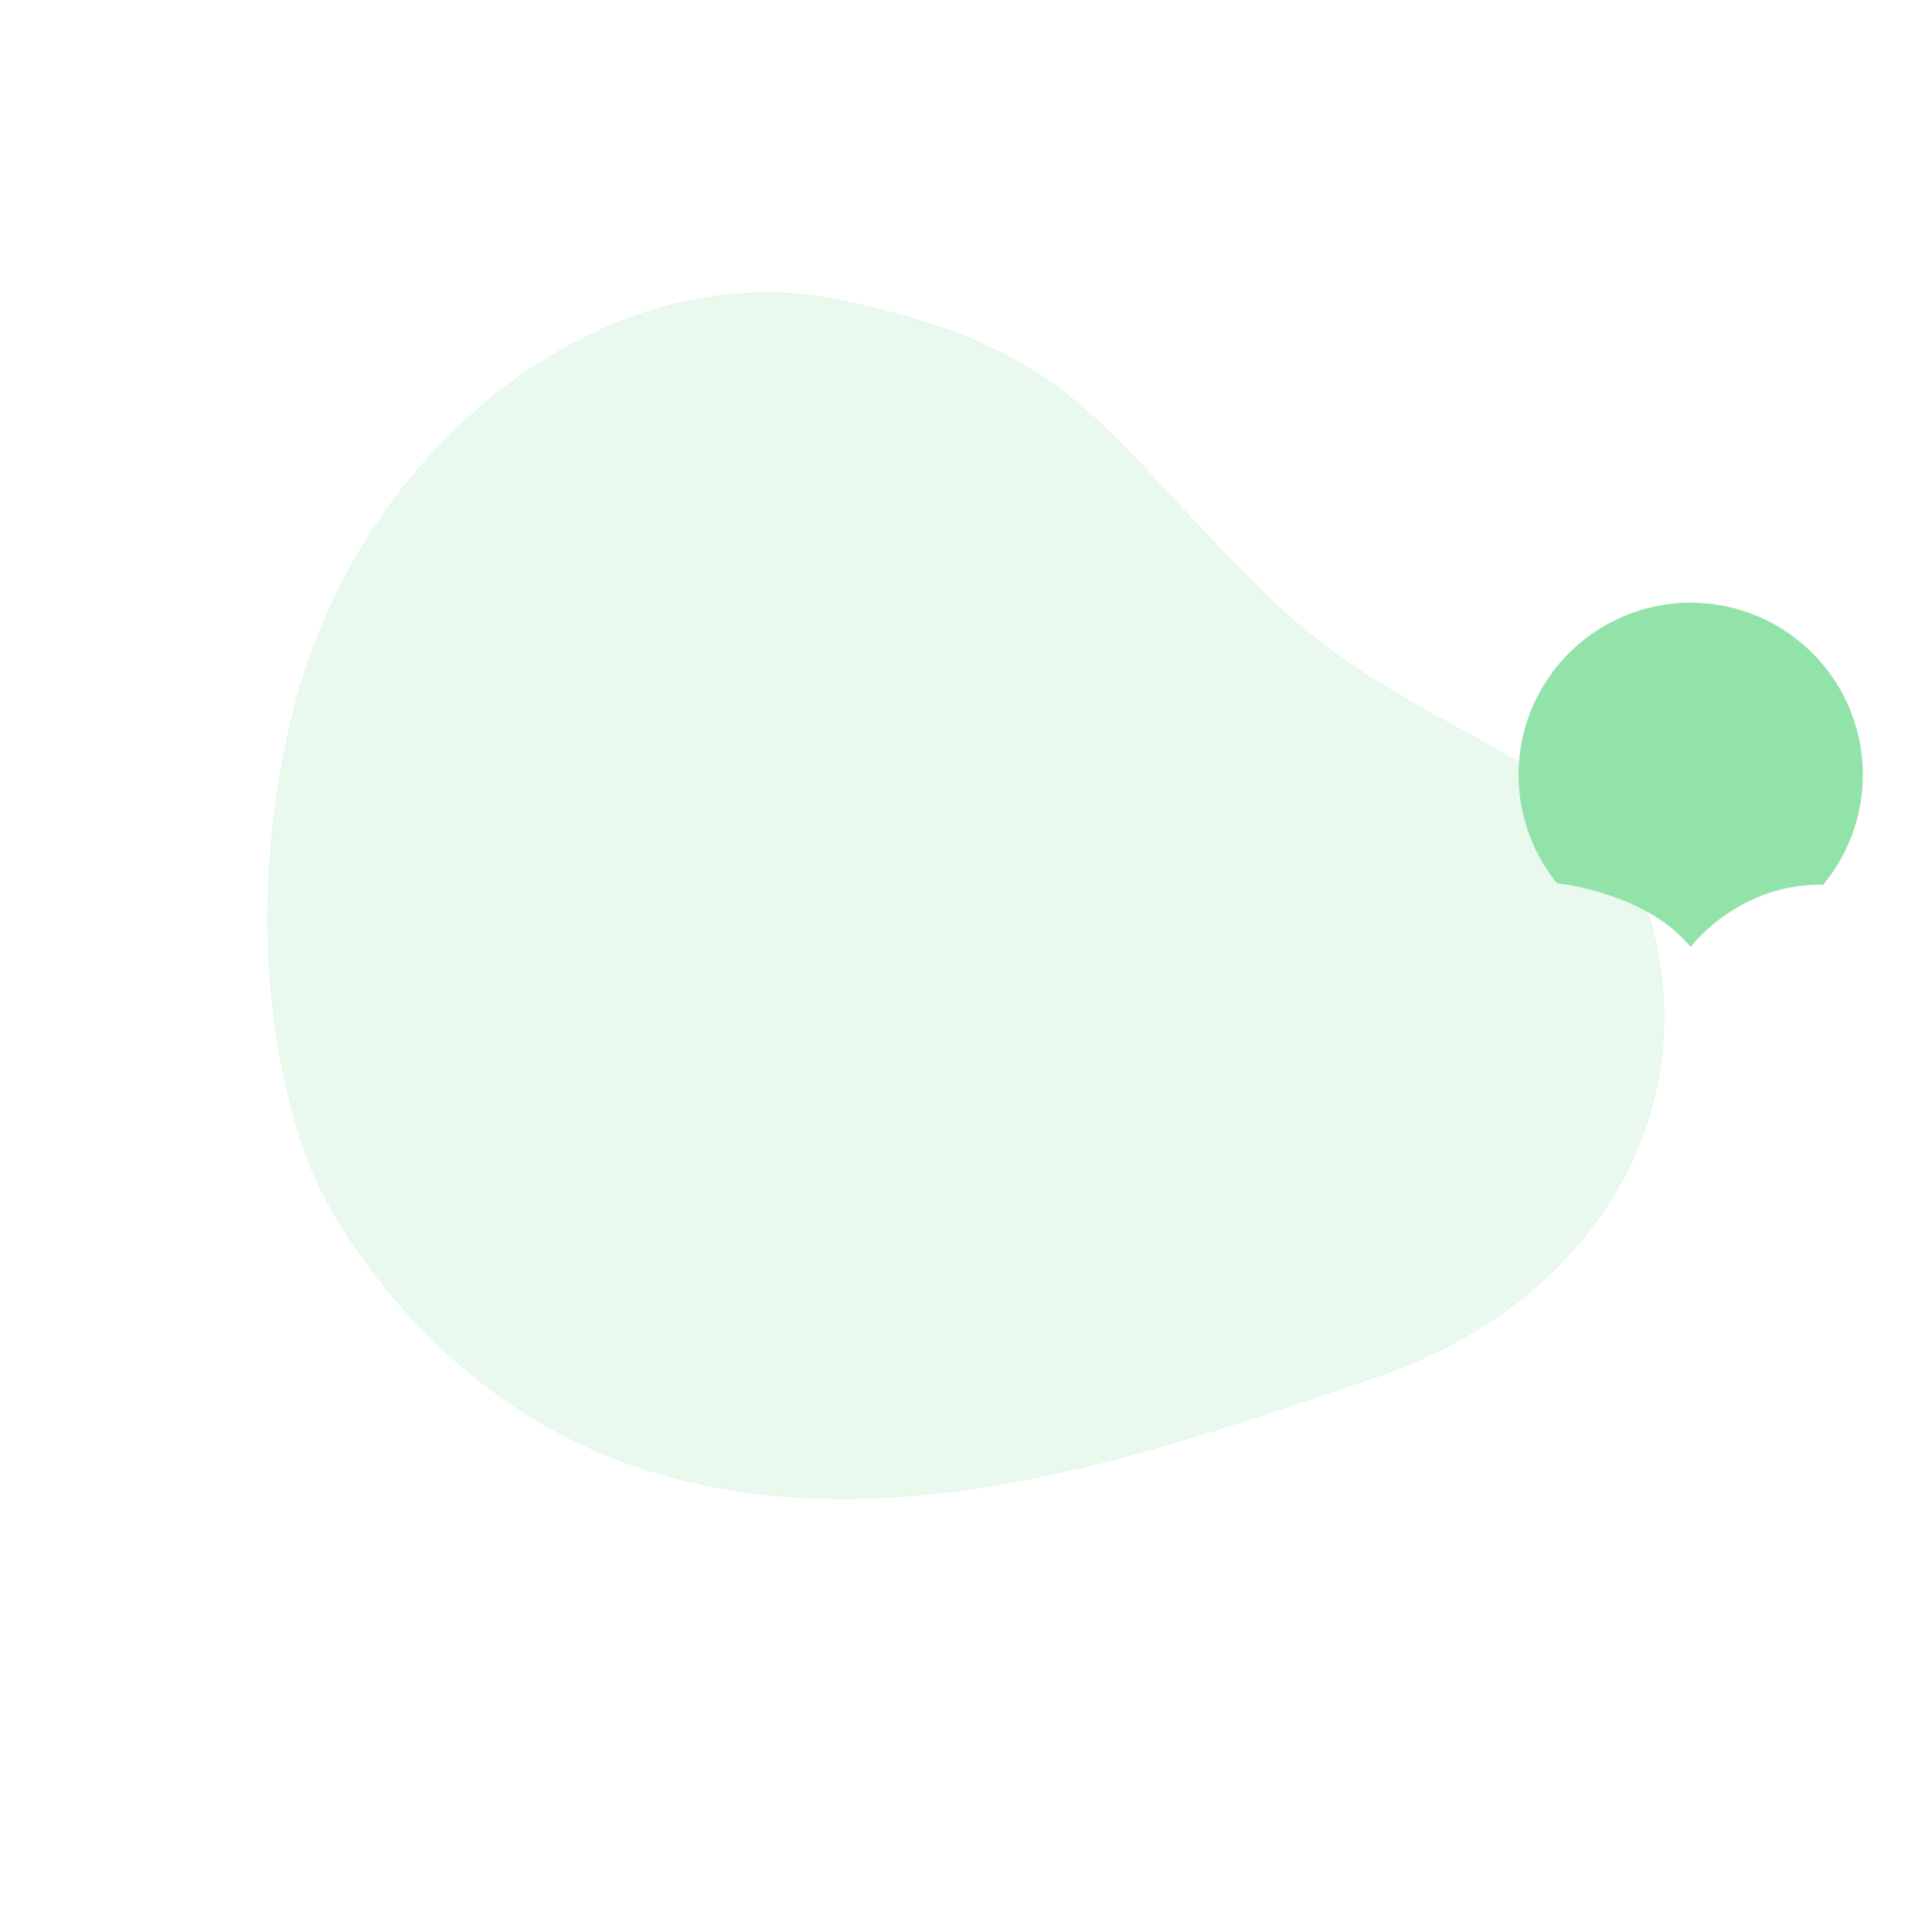 <svg class="animated" id="freepik_stories-404-error-page-not-found-with-people-connecting-a-plug" xmlns="http://www.w3.org/2000/svg" viewBox="0 0 500 500" version="1.1" xmlns:xlink="http://www.w3.org/1999/xlink" xmlns:svgjs="http://svgjs.com/svgjs"><style>svg#freepik_stories-404-error-page-not-found-with-people-connecting-a-plug:not(.animated) .animable {opacity: 0;}svg#freepik_stories-404-error-page-not-found-with-people-connecting-a-plug.animated #freepik--background-simple--inject-37 {animation: 1s 1 forwards cubic-bezier(.36,-0.01,.5,1.38) fadeIn;animation-delay: 0s;}svg#freepik_stories-404-error-page-not-found-with-people-connecting-a-plug.animated #ellu3vunwvis9 {animation: 1s 1 forwards cubic-bezier(.36,-0.01,.5,1.38) lightSpeedLeft;animation-delay: 0s;}svg#freepik_stories-404-error-page-not-found-with-people-connecting-a-plug.animated #elom4z2xsswxg {animation: 1s 1 forwards cubic-bezier(.36,-0.01,.5,1.38) lightSpeedLeft;animation-delay: 0.03s;opacity: 0}svg#freepik_stories-404-error-page-not-found-with-people-connecting-a-plug.animated #el7werxuwbcwr {animation: 1s 1 forwards cubic-bezier(.36,-0.01,.5,1.38) lightSpeedLeft;animation-delay: 0.061s;opacity: 0}svg#freepik_stories-404-error-page-not-found-with-people-connecting-a-plug.animated #el5tiglkx3vll {animation: 1s 1 forwards cubic-bezier(.36,-0.01,.5,1.38) lightSpeedLeft;animation-delay: 0.091s;opacity: 0}svg#freepik_stories-404-error-page-not-found-with-people-connecting-a-plug.animated #elmedmtfmup7n {animation: 1s 1 forwards cubic-bezier(.36,-0.01,.5,1.38) lightSpeedLeft;animation-delay: 0.121s;opacity: 0}svg#freepik_stories-404-error-page-not-found-with-people-connecting-a-plug.animated #elmp7sd6zjgln {animation: 1s 1 forwards cubic-bezier(.36,-0.01,.5,1.38) lightSpeedLeft;animation-delay: 0.152s;opacity: 0}svg#freepik_stories-404-error-page-not-found-with-people-connecting-a-plug.animated #elc5chri7sf2n {animation: 1s 1 forwards cubic-bezier(.36,-0.01,.5,1.38) lightSpeedLeft;animation-delay: 0.182s;opacity: 0}svg#freepik_stories-404-error-page-not-found-with-people-connecting-a-plug.animated #elmg00yjam25l {animation: 1s 1 forwards cubic-bezier(.36,-0.01,.5,1.38) lightSpeedLeft;animation-delay: 0.212s;opacity: 0}svg#freepik_stories-404-error-page-not-found-with-people-connecting-a-plug.animated #el4mat2fy9g5o {animation: 1s 1 forwards cubic-bezier(.36,-0.01,.5,1.38) lightSpeedLeft;animation-delay: 0.242s;opacity: 0}svg#freepik_stories-404-error-page-not-found-with-people-connecting-a-plug.animated #elus69j1dohh {animation: 1s 1 forwards cubic-bezier(.36,-0.01,.5,1.38) lightSpeedLeft;animation-delay: 0.273s;opacity: 0}svg#freepik_stories-404-error-page-not-found-with-people-connecting-a-plug.animated #eluy5rtv8laf {animation: 1s 1 forwards cubic-bezier(.36,-0.01,.5,1.38) lightSpeedLeft;animation-delay: 0.303s;opacity: 0}svg#freepik_stories-404-error-page-not-found-with-people-connecting-a-plug.animated #els3pzevp7xtq {animation: 1s 1 forwards cubic-bezier(.36,-0.01,.5,1.38) lightSpeedLeft;animation-delay: 0.333s;opacity: 0}svg#freepik_stories-404-error-page-not-found-with-people-connecting-a-plug.animated #elf9a6e8cz5i {animation: 1s 1 forwards cubic-bezier(.36,-0.01,.5,1.38) lightSpeedLeft;animation-delay: 0.364s;opacity: 0}svg#freepik_stories-404-error-page-not-found-with-people-connecting-a-plug.animated #elru1elfnq24c {animation: 1s 1 forwards cubic-bezier(.36,-0.01,.5,1.38) lightSpeedLeft;animation-delay: 0.394s;opacity: 0}svg#freepik_stories-404-error-page-not-found-with-people-connecting-a-plug.animated #el0g3wogf4u0er {animation: 1s 1 forwards cubic-bezier(.36,-0.01,.5,1.38) lightSpeedLeft;animation-delay: 0.424s;opacity: 0}svg#freepik_stories-404-error-page-not-found-with-people-connecting-a-plug.animated #elb4jl6zzybok {animation: 1s 1 forwards cubic-bezier(.36,-0.01,.5,1.38) lightSpeedLeft;animation-delay: 0.455s;opacity: 0}svg#freepik_stories-404-error-page-not-found-with-people-connecting-a-plug.animated #el5nvjhn3ci4 {animation: 1s 1 forwards cubic-bezier(.36,-0.01,.5,1.38) lightSpeedLeft;animation-delay: 0.485s;opacity: 0}svg#freepik_stories-404-error-page-not-found-with-people-connecting-a-plug.animated #el2m20djh5eo {animation: 1s 1 forwards cubic-bezier(.36,-0.01,.5,1.38) lightSpeedLeft;animation-delay: 0.515s;opacity: 0}svg#freepik_stories-404-error-page-not-found-with-people-connecting-a-plug.animated #el8ebmpr2d0kc {animation: 1s 1 forwards cubic-bezier(.36,-0.01,.5,1.38) lightSpeedLeft;animation-delay: 0.545s;opacity: 0}svg#freepik_stories-404-error-page-not-found-with-people-connecting-a-plug.animated #elpqqfyh98l3 {animation: 1s 1 forwards cubic-bezier(.36,-0.01,.5,1.38) lightSpeedLeft;animation-delay: 0.576s;opacity: 0}svg#freepik_stories-404-error-page-not-found-with-people-connecting-a-plug.animated #ellfu58ds6ts {animation: 1s 1 forwards cubic-bezier(.36,-0.01,.5,1.38) lightSpeedLeft;animation-delay: 0.606s;opacity: 0}svg#freepik_stories-404-error-page-not-found-with-people-connecting-a-plug.animated #elph2j10k72gs {animation: 1s 1 forwards cubic-bezier(.36,-0.01,.5,1.38) lightSpeedLeft;animation-delay: 0.636s;opacity: 0}svg#freepik_stories-404-error-page-not-found-with-people-connecting-a-plug.animated #ell6cahdpmv7 {animation: 1s 1 forwards cubic-bezier(.36,-0.01,.5,1.38) lightSpeedLeft;animation-delay: 0.667s;opacity: 0}svg#freepik_stories-404-error-page-not-found-with-people-connecting-a-plug.animated #ellakxob6tf2 {animation: 1s 1 forwards cubic-bezier(.36,-0.01,.5,1.38) lightSpeedLeft;animation-delay: 0.697s;opacity: 0}svg#freepik_stories-404-error-page-not-found-with-people-connecting-a-plug.animated #el2pejzrcnj4l {animation: 1s 1 forwards cubic-bezier(.36,-0.01,.5,1.38) lightSpeedLeft;animation-delay: 0.727s;opacity: 0}svg#freepik_stories-404-error-page-not-found-with-people-connecting-a-plug.animated #elnso495j5pzb {animation: 1s 1 forwards cubic-bezier(.36,-0.01,.5,1.38) lightSpeedLeft;animation-delay: 0.758s;opacity: 0}svg#freepik_stories-404-error-page-not-found-with-people-connecting-a-plug.animated #el123c11qdu7hm {animation: 1s 1 forwards cubic-bezier(.36,-0.01,.5,1.38) lightSpeedLeft;animation-delay: 0.788s;opacity: 0}svg#freepik_stories-404-error-page-not-found-with-people-connecting-a-plug.animated #elsgr6e48l46 {animation: 1s 1 forwards cubic-bezier(.36,-0.01,.5,1.38) lightSpeedLeft;animation-delay: 0.818s;opacity: 0}svg#freepik_stories-404-error-page-not-found-with-people-connecting-a-plug.animated #elnrgdbkky0mq {animation: 1s 1 forwards cubic-bezier(.36,-0.01,.5,1.38) lightSpeedLeft;animation-delay: 0.848s;opacity: 0}svg#freepik_stories-404-error-page-not-found-with-people-connecting-a-plug.animated #elqhpnfxyegq {animation: 1s 1 forwards cubic-bezier(.36,-0.01,.5,1.38) lightSpeedLeft;animation-delay: 0.879s;opacity: 0}svg#freepik_stories-404-error-page-not-found-with-people-connecting-a-plug.animated #elgek0wothl5l {animation: 1s 1 forwards cubic-bezier(.36,-0.01,.5,1.38) lightSpeedLeft;animation-delay: 0.909s;opacity: 0}svg#freepik_stories-404-error-page-not-found-with-people-connecting-a-plug.animated #elkfpnhcl8hkq {animation: 1s 1 forwards cubic-bezier(.36,-0.01,.5,1.38) lightSpeedLeft;animation-delay: 0.939s;opacity: 0}svg#freepik_stories-404-error-page-not-found-with-people-connecting-a-plug.animated #el5ts9lwxvke {animation: 1s 1 forwards cubic-bezier(.36,-0.01,.5,1.38) lightSpeedLeft;animation-delay: 0.97s;opacity: 0}svg#freepik_stories-404-error-page-not-found-with-people-connecting-a-plug.animated #freepik--Trees--inject-37 {animation: 1s 1 forwards cubic-bezier(.36,-0.01,.5,1.38) lightSpeedLeft;animation-delay: 0s;}svg#freepik_stories-404-error-page-not-found-with-people-connecting-a-plug.animated #el4lnr1v9wnd8 {animation: 1.8s 1 forwards cubic-bezier(.36,-0.01,.5,1.38) lightSpeedLeft;animation-delay: 1.0s;opacity: 0}svg#freepik_stories-404-error-page-not-found-with-people-connecting-a-plug.animated #elpgt1g0c5m2s {animation: 1.8s 1 forwards cubic-bezier(.36,-0.01,.5,1.38) lightSpeedLeft;animation-delay: 0.022s;opacity: 0}svg#freepik_stories-404-error-page-not-found-with-people-connecting-a-plug.animated #elcs2e1y16qe {animation: 1.8s 1 forwards cubic-bezier(.36,-0.01,.5,1.38) lightSpeedLeft;animation-delay: 0.044s;opacity: 0}svg#freepik_stories-404-error-page-not-found-with-people-connecting-a-plug.animated #el7kajdzhe3lv {animation: 1.8s 1 forwards cubic-bezier(.36,-0.01,.5,1.38) lightSpeedLeft;animation-delay: 0.067s;opacity: 0}svg#freepik_stories-404-error-page-not-found-with-people-connecting-a-plug.animated #elblyv05p14d6 {animation: 1.8s 1 forwards cubic-bezier(.36,-0.01,.5,1.38) lightSpeedLeft;animation-delay: 0.089s;opacity: 0}svg#freepik_stories-404-error-page-not-found-with-people-connecting-a-plug.animated #eldacsgxfj8zo {animation: 1.8s 1 forwards cubic-bezier(.36,-0.01,.5,1.38) lightSpeedLeft;animation-delay: 0.111s;opacity: 0}svg#freepik_stories-404-error-page-not-found-with-people-connecting-a-plug.animated #elwlqcnsslt1f {animation: 1.8s 1 forwards cubic-bezier(.36,-0.01,.5,1.38) lightSpeedLeft;animation-delay: 0.133s;opacity: 0}svg#freepik_stories-404-error-page-not-found-with-people-connecting-a-plug.animated #elnbtpth6s639 {animation: 1.8s 1 forwards cubic-bezier(.36,-0.01,.5,1.38) lightSpeedLeft;animation-delay: 0.156s;opacity: 0}svg#freepik_stories-404-error-page-not-found-with-people-connecting-a-plug.animated #el16t8fr70ptv {animation: 1.8s 1 forwards cubic-bezier(.36,-0.01,.5,1.38) lightSpeedLeft;animation-delay: 0.178s;opacity: 0}svg#freepik_stories-404-error-page-not-found-with-people-connecting-a-plug.animated #ele28yykanjom {animation: 1.8s 1 forwards cubic-bezier(.36,-0.01,.5,1.38) lightSpeedLeft;animation-delay: 0.2s;opacity: 0}svg#freepik_stories-404-error-page-not-found-with-people-connecting-a-plug.animated #el5l1vqrf0m8c {animation: 1.8s 1 forwards cubic-bezier(.36,-0.01,.5,1.38) lightSpeedLeft;animation-delay: 0.222s;opacity: 0}svg#freepik_stories-404-error-page-not-found-with-people-connecting-a-plug.animated #ellnto2buzgkk {animation: 1.8s 1 forwards cubic-bezier(.36,-0.01,.5,1.38) lightSpeedLeft;animation-delay: 0.244s;opacity: 0}svg#freepik_stories-404-error-page-not-found-with-people-connecting-a-plug.animated #eln1ciaymwndp {animation: 1.8s 1 forwards cubic-bezier(.36,-0.01,.5,1.38) lightSpeedLeft;animation-delay: 0.267s;opacity: 0}svg#freepik_stories-404-error-page-not-found-with-people-connecting-a-plug.animated #elg3g8giy163n {animation: 1.8s 1 forwards cubic-bezier(.36,-0.01,.5,1.38) lightSpeedLeft;animation-delay: 0.289s;opacity: 0}svg#freepik_stories-404-error-page-not-found-with-people-connecting-a-plug.animated #eljj4vnx6g7u9 {animation: 1.8s 1 forwards cubic-bezier(.36,-0.01,.5,1.38) lightSpeedLeft;animation-delay: 0.311s;opacity: 0}svg#freepik_stories-404-error-page-not-found-with-people-connecting-a-plug.animated #el9pe5v6uakv5 {animation: 1.8s 1 forwards cubic-bezier(.36,-0.01,.5,1.38) lightSpeedLeft;animation-delay: 0.333s;opacity: 0}svg#freepik_stories-404-error-page-not-found-with-people-connecting-a-plug.animated #elrn89yqcn06o {animation: 1.8s 1 forwards cubic-bezier(.36,-0.01,.5,1.38) lightSpeedLeft;animation-delay: 0.356s;opacity: 0}svg#freepik_stories-404-error-page-not-found-with-people-connecting-a-plug.animated #elhn5cm1lnvpn {animation: 1.8s 1 forwards cubic-bezier(.36,-0.01,.5,1.38) lightSpeedLeft;animation-delay: 0.378s;opacity: 0}svg#freepik_stories-404-error-page-not-found-with-people-connecting-a-plug.animated #el223yvee6uh8j {animation: 1.8s 1 forwards cubic-bezier(.36,-0.01,.5,1.38) lightSpeedLeft;animation-delay: 0.4s;opacity: 0}svg#freepik_stories-404-error-page-not-found-with-people-connecting-a-plug.animated #elmg52v8ba6 {animation: 1.8s 1 forwards cubic-bezier(.36,-0.01,.5,1.38) lightSpeedLeft;animation-delay: 0.422s;opacity: 0}svg#freepik_stories-404-error-page-not-found-with-people-connecting-a-plug.animated #el2n5ddvb6d0d {animation: 1.8s 1 forwards cubic-bezier(.36,-0.01,.5,1.38) lightSpeedLeft;animation-delay: 0.444s;opacity: 0}svg#freepik_stories-404-error-page-not-found-with-people-connecting-a-plug.animated #ela3oprp2iup {animation: 1.8s 1 forwards cubic-bezier(.36,-0.01,.5,1.38) lightSpeedLeft;animation-delay: 0.467s;opacity: 0}svg#freepik_stories-404-error-page-not-found-with-people-connecting-a-plug.animated #ela2tk5s26qw {animation: 1.8s 1 forwards cubic-bezier(.36,-0.01,.5,1.38) lightSpeedLeft;animation-delay: 0.489s;opacity: 0}svg#freepik_stories-404-error-page-not-found-with-people-connecting-a-plug.animated #elekdhz3kngfn {animation: 1.8s 1 forwards cubic-bezier(.36,-0.01,.5,1.38) lightSpeedLeft;animation-delay: 0.511s;opacity: 0}svg#freepik_stories-404-error-page-not-found-with-people-connecting-a-plug.animated #elu31das5it0a {animation: 1.8s 1 forwards cubic-bezier(.36,-0.01,.5,1.38) lightSpeedLeft;animation-delay: 0.533s;opacity: 0}svg#freepik_stories-404-error-page-not-found-with-people-connecting-a-plug.animated #elbk0197dl01r {animation: 1.8s 1 forwards cubic-bezier(.36,-0.01,.5,1.38) lightSpeedLeft;animation-delay: 0.556s;opacity: 0}svg#freepik_stories-404-error-page-not-found-with-people-connecting-a-plug.animated #elhq2vhszj8cq {animation: 1.8s 1 forwards cubic-bezier(.36,-0.01,.5,1.38) lightSpeedLeft;animation-delay: 0.578s;opacity: 0}svg#freepik_stories-404-error-page-not-found-with-people-connecting-a-plug.animated #ellw4ak5d3frc {animation: 1.8s 1 forwards cubic-bezier(.36,-0.01,.5,1.38) lightSpeedLeft;animation-delay: 0.6s;opacity: 0}svg#freepik_stories-404-error-page-not-found-with-people-connecting-a-plug.animated #elt2tz7vwj5qa {animation: 1.8s 1 forwards cubic-bezier(.36,-0.01,.5,1.38) lightSpeedLeft;animation-delay: 0.622s;opacity: 0}svg#freepik_stories-404-error-page-not-found-with-people-connecting-a-plug.animated #el1tcg6rehqzb {animation: 1.8s 1 forwards cubic-bezier(.36,-0.01,.5,1.38) lightSpeedLeft;animation-delay: 0.644s;opacity: 0}svg#freepik_stories-404-error-page-not-found-with-people-connecting-a-plug.animated #el30wnczl9lm2 {animation: 1.8s 1 forwards cubic-bezier(.36,-0.01,.5,1.38) lightSpeedLeft;animation-delay: 0.667s;opacity: 0}svg#freepik_stories-404-error-page-not-found-with-people-connecting-a-plug.animated #elxkxq4ph2unr {animation: 1.8s 1 forwards cubic-bezier(.36,-0.01,.5,1.38) lightSpeedLeft;animation-delay: 0.689s;opacity: 0}svg#freepik_stories-404-error-page-not-found-with-people-connecting-a-plug.animated #eltqazq6aj7z {animation: 1.8s 1 forwards cubic-bezier(.36,-0.01,.5,1.38) lightSpeedLeft;animation-delay: 0.711s;opacity: 0}svg#freepik_stories-404-error-page-not-found-with-people-connecting-a-plug.animated #elxlg79392ws {animation: 1.8s 1 forwards cubic-bezier(.36,-0.01,.5,1.38) lightSpeedLeft;animation-delay: 0.733s;opacity: 0}svg#freepik_stories-404-error-page-not-found-with-people-connecting-a-plug.animated #elxuy74tugvw9 {animation: 1.8s 1 forwards cubic-bezier(.36,-0.01,.5,1.38) lightSpeedLeft;animation-delay: 0.756s;opacity: 0}svg#freepik_stories-404-error-page-not-found-with-people-connecting-a-plug.animated #elg2kal5okxiu {animation: 1.8s 1 forwards cubic-bezier(.36,-0.01,.5,1.38) lightSpeedLeft;animation-delay: 0.778s;opacity: 0}svg#freepik_stories-404-error-page-not-found-with-people-connecting-a-plug.animated #el0wpmipiav8gb {animation: 1.8s 1 forwards cubic-bezier(.36,-0.01,.5,1.38) lightSpeedLeft;animation-delay: 0.8s;opacity: 0}svg#freepik_stories-404-error-page-not-found-with-people-connecting-a-plug.animated #elpjw06g4q9yj {animation: 1.8s 1 forwards cubic-bezier(.36,-0.01,.5,1.38) lightSpeedLeft;animation-delay: 0.822s;opacity: 0}svg#freepik_stories-404-error-page-not-found-with-people-connecting-a-plug.animated #elv4hkxp5dfn {animation: 1.8s 1 forwards cubic-bezier(.36,-0.01,.5,1.38) lightSpeedLeft;animation-delay: 0.844s;opacity: 0}svg#freepik_stories-404-error-page-not-found-with-people-connecting-a-plug.animated #elsibpja5n1k {animation: 1.8s 1 forwards cubic-bezier(.36,-0.01,.5,1.38) lightSpeedLeft;animation-delay: 0.867s;opacity: 0}svg#freepik_stories-404-error-page-not-found-with-people-connecting-a-plug.animated #elknjgcw6tjq {animation: 1.8s 1 forwards cubic-bezier(.36,-0.01,.5,1.38) lightSpeedLeft;animation-delay: 0.889s;opacity: 0}svg#freepik_stories-404-error-page-not-found-with-people-connecting-a-plug.animated #eljfagxr2xuc {animation: 1.8s 1 forwards cubic-bezier(.36,-0.01,.5,1.38) lightSpeedLeft;animation-delay: 0.911s;opacity: 0}svg#freepik_stories-404-error-page-not-found-with-people-connecting-a-plug.animated #elx8im69q4wgb {animation: 1.8s 1 forwards cubic-bezier(.36,-0.01,.5,1.38) lightSpeedLeft;animation-delay: 0.933s;opacity: 0}svg#freepik_stories-404-error-page-not-found-with-people-connecting-a-plug.animated #elcgfz5h83sqs {animation: 1.8s 1 forwards cubic-bezier(.36,-0.01,.5,1.38) lightSpeedLeft;animation-delay: 0.956s;opacity: 0}svg#freepik_stories-404-error-page-not-found-with-people-connecting-a-plug.animated #el3ysg93gqssq {animation: 1.8s 1 forwards cubic-bezier(.36,-0.01,.5,1.38) lightSpeedLeft;animation-delay: 0.978s;opacity: 0}svg#freepik_stories-404-error-page-not-found-with-people-connecting-a-plug.animated #elxqqcjidf729 {animation: 1.8s 1 forwards cubic-bezier(.36,-0.01,.5,1.38) lightSpeedLeft;animation-delay: 1s;opacity: 0}svg#freepik_stories-404-error-page-not-found-with-people-connecting-a-plug.animated #elq1d2880kxx {animation: 1.8s 1 forwards cubic-bezier(.36,-0.01,.5,1.38) lightSpeedLeft;animation-delay: 1.022s;opacity: 0}svg#freepik_stories-404-error-page-not-found-with-people-connecting-a-plug.animated #el5mlp8z8c97n {animation: 1.8s 1 forwards cubic-bezier(.36,-0.01,.5,1.38) lightSpeedLeft;animation-delay: 1.044s;opacity: 0}svg#freepik_stories-404-error-page-not-found-with-people-connecting-a-plug.animated #elrg3rsz5c3s {animation: 1.8s 1 forwards cubic-bezier(.36,-0.01,.5,1.38) lightSpeedLeft;animation-delay: 1.067s;opacity: 0}svg#freepik_stories-404-error-page-not-found-with-people-connecting-a-plug.animated #elpjb7nocwlai {animation: 1.8s 1 forwards cubic-bezier(.36,-0.01,.5,1.38) lightSpeedLeft;animation-delay: 1.089s;opacity: 0}svg#freepik_stories-404-error-page-not-found-with-people-connecting-a-plug.animated #el8l5hr82k1wp {animation: 1.8s 1 forwards cubic-bezier(.36,-0.01,.5,1.38) lightSpeedLeft;animation-delay: 1.111s;opacity: 0}svg#freepik_stories-404-error-page-not-found-with-people-connecting-a-plug.animated #el1w99h7x3uibh {animation: 1.8s 1 forwards cubic-bezier(.36,-0.01,.5,1.38) lightSpeedLeft;animation-delay: 1.133s;opacity: 0}svg#freepik_stories-404-error-page-not-found-with-people-connecting-a-plug.animated #elwzsvm55qir {animation: 1.8s 1 forwards cubic-bezier(.36,-0.01,.5,1.38) lightSpeedLeft;animation-delay: 1.156s;opacity: 0}svg#freepik_stories-404-error-page-not-found-with-people-connecting-a-plug.animated #elez9kzjj3y9 {animation: 1.8s 1 forwards cubic-bezier(.36,-0.01,.5,1.38) lightSpeedLeft;animation-delay: 1.178s;opacity: 0}svg#freepik_stories-404-error-page-not-found-with-people-connecting-a-plug.animated #elyu028vpw8nk {animation: 1.8s 1 forwards cubic-bezier(.36,-0.01,.5,1.38) lightSpeedLeft;animation-delay: 1.2s;opacity: 0}svg#freepik_stories-404-error-page-not-found-with-people-connecting-a-plug.animated #elb7elfm3di9l {animation: 1.8s 1 forwards cubic-bezier(.36,-0.01,.5,1.38) lightSpeedLeft;animation-delay: 1.222s;opacity: 0}svg#freepik_stories-404-error-page-not-found-with-people-connecting-a-plug.animated #eliycbg4m1vft {animation: 1.8s 1 forwards cubic-bezier(.36,-0.01,.5,1.38) lightSpeedLeft;animation-delay: 1.244s;opacity: 0}svg#freepik_stories-404-error-page-not-found-with-people-connecting-a-plug.animated #el7l7djr2yzaa {animation: 1.8s 1 forwards cubic-bezier(.36,-0.01,.5,1.38) lightSpeedLeft;animation-delay: 1.267s;opacity: 0}svg#freepik_stories-404-error-page-not-found-with-people-connecting-a-plug.animated #elprxysz45qp {animation: 1.8s 1 forwards cubic-bezier(.36,-0.01,.5,1.38) lightSpeedLeft;animation-delay: 1.289s;opacity: 0}svg#freepik_stories-404-error-page-not-found-with-people-connecting-a-plug.animated #el5cmbabd1g3 {animation: 1.8s 1 forwards cubic-bezier(.36,-0.01,.5,1.38) lightSpeedLeft;animation-delay: 1.311s;opacity: 0}svg#freepik_stories-404-error-page-not-found-with-people-connecting-a-plug.animated #ellviyk3v036 {animation: 1.8s 1 forwards cubic-bezier(.36,-0.01,.5,1.38) lightSpeedLeft;animation-delay: 1.333s;opacity: 0}svg#freepik_stories-404-error-page-not-found-with-people-connecting-a-plug.animated #el4xldx1zfbf4 {animation: 1.8s 1 forwards cubic-bezier(.36,-0.01,.5,1.38) lightSpeedLeft;animation-delay: 1.356s;opacity: 0}svg#freepik_stories-404-error-page-not-found-with-people-connecting-a-plug.animated #elz87qu5pmitp {animation: 1.8s 1 forwards cubic-bezier(.36,-0.01,.5,1.38) lightSpeedLeft;animation-delay: 1.378s;opacity: 0}svg#freepik_stories-404-error-page-not-found-with-people-connecting-a-plug.animated #elymagkpyu8z {animation: 1.8s 1 forwards cubic-bezier(.36,-0.01,.5,1.38) lightSpeedLeft;animation-delay: 1.4s;opacity: 0}svg#freepik_stories-404-error-page-not-found-with-people-connecting-a-plug.animated #elzpx9nt66wqg {animation: 1.8s 1 forwards cubic-bezier(.36,-0.01,.5,1.38) lightSpeedLeft;animation-delay: 1.422s;opacity: 0}svg#freepik_stories-404-error-page-not-found-with-people-connecting-a-plug.animated #el5xfclizpdct {animation: 1.8s 1 forwards cubic-bezier(.36,-0.01,.5,1.38) lightSpeedLeft;animation-delay: 1.444s;opacity: 0}svg#freepik_stories-404-error-page-not-found-with-people-connecting-a-plug.animated #elzjeermkolm {animation: 1.8s 1 forwards cubic-bezier(.36,-0.01,.5,1.38) lightSpeedLeft;animation-delay: 1.467s;opacity: 0}svg#freepik_stories-404-error-page-not-found-with-people-connecting-a-plug.animated #elcjx7i0bpye {animation: 1.8s 1 forwards cubic-bezier(.36,-0.01,.5,1.38) lightSpeedLeft;animation-delay: 1.489s;opacity: 0}svg#freepik_stories-404-error-page-not-found-with-people-connecting-a-plug.animated #el7kwgf4zqmy {animation: 1.8s 1 forwards cubic-bezier(.36,-0.01,.5,1.38) lightSpeedLeft;animation-delay: 1.511s;opacity: 0}svg#freepik_stories-404-error-page-not-found-with-people-connecting-a-plug.animated #el99ybs93ucj8 {animation: 1.8s 1 forwards cubic-bezier(.36,-0.01,.5,1.38) lightSpeedLeft;animation-delay: 1.533s;opacity: 0}svg#freepik_stories-404-error-page-not-found-with-people-connecting-a-plug.animated #elghheb8nkbz {animation: 1.8s 1 forwards cubic-bezier(.36,-0.01,.5,1.38) lightSpeedLeft;animation-delay: 1.556s;opacity: 0}svg#freepik_stories-404-error-page-not-found-with-people-connecting-a-plug.animated #elpwqfiid22cj {animation: 1.8s 1 forwards cubic-bezier(.36,-0.01,.5,1.38) lightSpeedLeft;animation-delay: 1.578s;opacity: 0}svg#freepik_stories-404-error-page-not-found-with-people-connecting-a-plug.animated #elb0vb0nmajlw {animation: 1.8s 1 forwards cubic-bezier(.36,-0.01,.5,1.38) lightSpeedLeft;animation-delay: 1.6s;opacity: 0}svg#freepik_stories-404-error-page-not-found-with-people-connecting-a-plug.animated #ela5mvep62a7i {animation: 1.8s 1 forwards cubic-bezier(.36,-0.01,.5,1.38) lightSpeedLeft;animation-delay: 1.622s;opacity: 0}svg#freepik_stories-404-error-page-not-found-with-people-connecting-a-plug.animated #elmb6ydb9hafn {animation: 1.8s 1 forwards cubic-bezier(.36,-0.01,.5,1.38) lightSpeedLeft;animation-delay: 1.644s;opacity: 0}svg#freepik_stories-404-error-page-not-found-with-people-connecting-a-plug.animated #eld6heoais57q {animation: 1.8s 1 forwards cubic-bezier(.36,-0.01,.5,1.38) lightSpeedLeft;animation-delay: 1.667s;opacity: 0}svg#freepik_stories-404-error-page-not-found-with-people-connecting-a-plug.animated #elykbs40944kc {animation: 1.8s 1 forwards cubic-bezier(.36,-0.01,.5,1.38) lightSpeedLeft;animation-delay: 1.689s;opacity: 0}svg#freepik_stories-404-error-page-not-found-with-people-connecting-a-plug.animated #elcz9rewyue3c {animation: 1.8s 1 forwards cubic-bezier(.36,-0.01,.5,1.38) lightSpeedLeft;animation-delay: 1.711s;opacity: 0}svg#freepik_stories-404-error-page-not-found-with-people-connecting-a-plug.animated #el8s2zjnt46bh {animation: 1.8s 1 forwards cubic-bezier(.36,-0.01,.5,1.38) lightSpeedLeft;animation-delay: 1.733s;opacity: 0}svg#freepik_stories-404-error-page-not-found-with-people-connecting-a-plug.animated #elq3jqjanz9qs {animation: 1.8s 1 forwards cubic-bezier(.36,-0.01,.5,1.38) lightSpeedLeft;animation-delay: 1.756s;opacity: 0}svg#freepik_stories-404-error-page-not-found-with-people-connecting-a-plug.animated #eluvomnhmrrhb {animation: 1.8s 1 forwards cubic-bezier(.36,-0.01,.5,1.38) lightSpeedLeft;animation-delay: 1.778s;opacity: 0}svg#freepik_stories-404-error-page-not-found-with-people-connecting-a-plug.animated #freepik--Characters--inject-37 {animation: 1.8s 1 forwards cubic-bezier(.36,-0.01,.5,1.38) lightSpeedLeft;animation-delay: 1.0s;opacity: 0}            @keyframes fadeIn {                0% {                    opacity: 0;                }                100% {                    opacity: 1;                }            }                    @keyframes lightSpeedLeft {              from {                transform: translate3d(-50%, 0, 0) skewX(20deg);                opacity: 0;              }              60% {                transform: skewX(-10deg);                opacity: 1;              }              80% {                transform: skewX(2deg);              }              to {                opacity: 1;                transform: translate3d(0, 0, 0);              }            }        .animator-hidden { display: none; }</style><g id="freepik--background-simple--inject-37" class="animable" style="transform-origin: 249.98px 231.793px;"><path d="M81.91,305.64s25,57,88.21,75.64,130.71-6.2,185.87-24.87S440.16,290,427.87,241.05s-58.76-45.43-102.1-88.9S277.49,90.54,217.43,77.7,91.63,115.41,75.19,187,81.91,305.64,81.91,305.64Z" style="fill: rgb(146, 227, 169); transform-origin: 249.98px 231.793px;" id="elqt3miu2q0ie" class="animable"></path><g id="elrqrasmaawfg"><path d="M81.91,305.64s25,57,88.21,75.64,130.71-6.2,185.87-24.87S440.16,290,427.87,241.05s-58.76-45.43-102.1-88.9S277.49,90.54,217.43,77.7,91.63,115.41,75.19,187,81.91,305.64,81.91,305.64Z" style="fill: rgb(255, 255, 255); opacity: 0.8; transform-origin: 249.98px 231.793px;" class="animable"></path></g></g><g id="freepik--Trees--inject-37" class="animable" style="transform-origin: 249.986px 232.085px;"><path d="M403,228.6s22.92,2.27,34.53,16.48c0,0,12.28-16.46,34.32-16.12a44.55,44.55,0,1,0-68.86-.32Z" style="fill: rgb(146, 227, 169); transform-origin: 437.551px 200.53px;" id="ellu3vunwvis9" class="animable"></path><g id="elom4z2xsswxg"><path d="M403,228.6s22.92,2.27,34.53,16.48c0,0,12.28-16.46,34.32-16.12a44.55,44.55,0,1,0-68.86-.32Z" style="fill: rgb(255, 255, 255); opacity: 0.5; transform-origin: 437.551px 200.53px;" class="animable"></path></g><polygon points="436.76 159.12 435.99 307.66 439.86 307.66 436.76 159.12" style="fill: rgb(184, 184, 184); transform-origin: 437.925px 233.39px;" id="el7werxuwbcwr" class="animable"></polygon><path d="M437.93,240.75s7.73-13.93,21.66-18.19c0,0-14.7,3.49-22,15.48Z" style="fill: rgb(184, 184, 184); transform-origin: 448.59px 231.655px;" id="el5tiglkx3vll" class="animable"></path><path d="M437.93,201.29s7.73-13.93,21.66-18.19c0,0-14.7,3.48-22,15.48Z" style="fill: rgb(184, 184, 184); transform-origin: 448.59px 192.195px;" id="elmedmtfmup7n" class="animable"></path><path d="M437.93,221s7.73-13.93,21.66-18.19c0,0-14.7,3.49-22,15.48Z" style="fill: rgb(184, 184, 184); transform-origin: 448.59px 211.905px;" id="elmp7sd6zjgln" class="animable"></path><path d="M436.78,211.34s-7.47-13.92-20.91-18.18c0,0,14.19,3.48,21.28,15.48Z" style="fill: rgb(184, 184, 184); transform-origin: 426.51px 202.25px;" id="elc5chri7sf2n" class="animable"></path><path d="M436.78,230.69s-7.47-13.93-20.91-18.18c0,0,14.19,3.48,21.28,15.47Z" style="fill: rgb(184, 184, 184); transform-origin: 426.51px 221.6px;" id="elmg00yjam25l" class="animable"></path><path d="M27.87,228.6s22.92,2.27,34.53,16.48c0,0,12.28-16.46,34.32-16.12a44.55,44.55,0,1,0-68.86-.32Z" style="fill: rgb(146, 227, 169); transform-origin: 62.421px 200.53px;" id="el4mat2fy9g5o" class="animable"></path><g id="elus69j1dohh"><path d="M27.87,228.6s22.92,2.27,34.53,16.48c0,0,12.28-16.46,34.32-16.12a44.55,44.55,0,1,0-68.86-.32Z" style="fill: rgb(255, 255, 255); opacity: 0.5; transform-origin: 62.421px 200.53px;" class="animable"></path></g><polygon points="61.65 159.12 60.87 307.66 64.74 307.66 61.65 159.12" style="fill: rgb(184, 184, 184); transform-origin: 62.805px 233.39px;" id="eluy5rtv8laf" class="animable"></polygon><path d="M62.81,240.75s7.73-13.93,21.66-18.19c0,0-14.7,3.49-22,15.48Z" style="fill: rgb(184, 184, 184); transform-origin: 73.47px 231.655px;" id="els3pzevp7xtq" class="animable"></path><path d="M62.81,201.29s7.73-13.93,21.66-18.19c0,0-14.7,3.48-22,15.48Z" style="fill: rgb(184, 184, 184); transform-origin: 73.47px 192.195px;" id="elf9a6e8cz5i" class="animable"></path><path d="M62.81,221s7.73-13.93,21.66-18.19c0,0-14.7,3.49-22,15.48Z" style="fill: rgb(184, 184, 184); transform-origin: 73.47px 211.905px;" id="elru1elfnq24c" class="animable"></path><path d="M61.66,211.34s-7.47-13.92-20.91-18.18c0,0,14.19,3.48,21.28,15.48Z" style="fill: rgb(184, 184, 184); transform-origin: 51.39px 202.25px;" id="el0g3wogf4u0er" class="animable"></path><path d="M61.66,230.69s-7.47-13.93-20.91-18.18c0,0,14.19,3.48,21.28,15.47Z" style="fill: rgb(184, 184, 184); transform-origin: 51.39px 221.6px;" id="elb4jl6zzybok" class="animable"></path><path d="M309.87,243s18.76,1.85,28.26,13.48c0,0,10.05-13.47,28.09-13.2a36.46,36.46,0,1,0-56.36-.25Z" style="fill: rgb(146, 227, 169); transform-origin: 338.143px 220.02px;" id="el5nvjhn3ci4" class="animable"></path><g id="el2m20djh5eo"><path d="M309.87,243s18.76,1.85,28.26,13.48c0,0,10.05-13.47,28.09-13.2a36.46,36.46,0,1,0-56.36-.25Z" style="fill: rgb(255, 255, 255); opacity: 0.5; transform-origin: 338.143px 220.02px;" class="animable"></path></g><polygon points="337.51 186.08 336.88 307.66 340.05 307.66 337.51 186.08" style="fill: rgb(184, 184, 184); transform-origin: 338.465px 246.87px;" id="el8ebmpr2d0kc" class="animable"></polygon><path d="M338.46,252.9s6.34-11.4,17.73-14.89c0,0-12,2.85-18,12.67Z" style="fill: rgb(184, 184, 184); transform-origin: 347.19px 245.455px;" id="elpqqfyh98l3" class="animable"></path><path d="M338.46,220.6s6.34-11.4,17.73-14.88c0,0-12,2.85-18,12.66Z" style="fill: rgb(184, 184, 184); transform-origin: 347.19px 213.16px;" id="ellfu58ds6ts" class="animable"></path><path d="M338.46,236.75s6.34-11.4,17.73-14.89c0,0-12,2.85-18,12.67Z" style="fill: rgb(184, 184, 184); transform-origin: 347.19px 229.305px;" id="elph2j10k72gs" class="animable"></path><path d="M337.52,228.83s-6.11-11.4-17.11-14.88c0,0,11.61,2.85,17.42,12.66Z" style="fill: rgb(184, 184, 184); transform-origin: 329.12px 221.39px;" id="ell6cahdpmv7" class="animable"></path><path d="M337.52,244.66s-6.11-11.4-17.11-14.88c0,0,11.61,2.85,17.42,12.67Z" style="fill: rgb(184, 184, 184); transform-origin: 329.12px 237.22px;" id="ellakxob6tf2" class="animable"></path><path d="M128.36,243s18.76,1.85,28.26,13.48c0,0,10-13.47,28.09-13.2a36.46,36.46,0,1,0-56.36-.25Z" style="fill: rgb(146, 227, 169); transform-origin: 156.633px 220.02px;" id="el2pejzrcnj4l" class="animable"></path><g id="elnso495j5pzb"><path d="M128.36,243s18.76,1.85,28.26,13.48c0,0,10-13.47,28.09-13.2a36.46,36.46,0,1,0-56.36-.25Z" style="fill: rgb(255, 255, 255); opacity: 0.5; transform-origin: 156.633px 220.02px;" class="animable"></path></g><polygon points="156 186.08 155.37 307.66 158.54 307.66 156 186.08" style="fill: rgb(184, 184, 184); transform-origin: 156.955px 246.87px;" id="el123c11qdu7hm" class="animable"></polygon><path d="M157,252.9s6.34-11.4,17.73-14.89c0,0-12,2.85-18,12.67Z" style="fill: rgb(184, 184, 184); transform-origin: 165.73px 245.455px;" id="elsgr6e48l46" class="animable"></path><path d="M157,220.6s6.34-11.4,17.73-14.88c0,0-12,2.85-18,12.66Z" style="fill: rgb(184, 184, 184); transform-origin: 165.73px 213.16px;" id="elnrgdbkky0mq" class="animable"></path><path d="M157,236.75s6.34-11.4,17.73-14.89c0,0-12,2.85-18,12.67Z" style="fill: rgb(184, 184, 184); transform-origin: 165.73px 229.305px;" id="elqhpnfxyegq" class="animable"></path><path d="M156,228.83S149.9,217.43,138.9,214c0,0,11.61,2.85,17.42,12.66Z" style="fill: rgb(184, 184, 184); transform-origin: 147.61px 221.415px;" id="elgek0wothl5l" class="animable"></path><path d="M156,244.66s-6.11-11.4-17.11-14.88c0,0,11.61,2.85,17.42,12.67Z" style="fill: rgb(184, 184, 184); transform-origin: 147.6px 237.22px;" id="elkfpnhcl8hkq" class="animable"></path><line x1="34.77" y1="308.19" x2="466.31" y2="308.19" style="fill: none; stroke: rgb(38, 50, 56); stroke-miterlimit: 10; stroke-width: 1.047px; transform-origin: 250.54px 308.19px;" id="el5ts9lwxvke" class="animable"></line></g><g id="freepik--Text--inject-37" class="animable animator-hidden" style="transform-origin: 249.79px 271.83px;"><path d="M188.51,120.72c0-7.73,4.08-12.15,11.53-12.15s11.54,4.42,11.54,12.15v25.14c0,7.73-4.08,12.15-11.54,12.15s-11.53-4.42-11.53-12.15Zm7.6,25.62c0,3.45,1.52,4.76,3.93,4.76s3.94-1.31,3.94-4.76v-26.1c0-3.45-1.52-4.76-3.94-4.76s-3.93,1.31-3.93,4.76Z" style="fill: rgb(38, 50, 56); transform-origin: 200.045px 133.29px;" id="el01ah147ddowz" class="animable"></path><path d="M217.31,120.72c0-7.73,4.07-12.15,11.53-12.15s11.53,4.42,11.53,12.15v25.14c0,7.73-4.08,12.15-11.53,12.15s-11.53-4.42-11.53-12.15Zm7.59,25.62c0,3.45,1.52,4.76,3.94,4.76s3.93-1.31,3.93-4.76v-26.1c0-3.45-1.52-4.76-3.93-4.76s-3.94,1.31-3.94,4.76Z" style="fill: rgb(38, 50, 56); transform-origin: 228.84px 133.29px;" id="elyfr7rcqmea" class="animable"></path><path d="M269.23,121.07v6.28c0,7.74-3.73,12-11.32,12h-3.59v18.16h-7.6V109.13h11.19C265.5,109.13,269.23,113.34,269.23,121.07Zm-14.91-5v16.36h3.59c2.41,0,3.72-1.1,3.72-4.55v-7.25c0-3.46-1.31-4.56-3.72-4.56Z" style="fill: rgb(38, 50, 56); transform-origin: 257.975px 133.32px;" id="el8gz0xzvykq" class="animable"></path><path d="M284.77,108.57c7.38,0,11.18,4.42,11.18,12.15v1.52h-7.18v-2c0-3.45-1.38-4.76-3.8-4.76s-3.8,1.31-3.8,4.76c0,9.94,14.85,11.81,14.85,25.62,0,7.73-3.87,12.15-11.32,12.15s-11.33-4.42-11.33-12.15v-3h7.18v3.45c0,3.45,1.52,4.7,3.94,4.7s3.93-1.25,3.93-4.7c0-9.94-14.84-11.81-14.84-25.62C273.58,113,277.38,108.57,284.77,108.57Z" style="fill: rgb(38, 50, 56); transform-origin: 284.695px 133.29px;" id="elquusz0n2s9q" class="animable"></path><path d="M302.79,146.75l-1-17.46V109.13h7.6v20.16l-1,17.46Zm6.49,3.39v7.32H302v-7.32Z" style="fill: rgb(38, 50, 56); transform-origin: 305.59px 133.295px;" id="elmos5xwimcls" class="animable"></path><path d="M172.12,412.17c3.56,0,5.08,2.11,5.08,5.54v2.72c0,3.59-1.68,5.47-5.27,5.47h-2.24v8.93h-2.52V412.17Zm-.19,11.46c1.87,0,2.78-.87,2.78-3v-3c0-2.07-.75-3.11-2.59-3.11h-2.43v9.16Z" style="fill: rgb(38, 50, 56); transform-origin: 172.185px 423.5px;" id="elx8jw84c5wy" class="animable"></path><path d="M182.06,430.26l-.88,4.57h-2.33l4.34-22.66h3.66l4.34,22.66h-2.53l-.87-4.57Zm.32-2.16h5.05L184.87,415Z" style="fill: rgb(38, 50, 56); transform-origin: 185.02px 423.5px;" id="el4wm7w698i6h" class="animable"></path><path d="M203.81,417.64v1.94h-2.4v-2.07c0-2-.81-3.26-2.65-3.26s-2.65,1.22-2.65,3.26v12c0,2,.84,3.27,2.65,3.27s2.65-1.23,2.65-3.27V425h-2.33v-2.27h4.73v6.67c0,3.43-1.62,5.69-5.11,5.69s-5.09-2.26-5.09-5.69V417.64c0-3.43,1.62-5.69,5.09-5.69S203.81,414.21,203.81,417.64Z" style="fill: rgb(38, 50, 56); transform-origin: 198.71px 423.52px;" id="el7rtl2smahcm" class="animable"></path><path d="M214.91,422.21v2.26h-5.53v8.06h6.79v2.3h-9.32V412.17h9.32v2.3h-6.79v7.74Z" style="fill: rgb(38, 50, 56); transform-origin: 211.51px 423.5px;" id="el3udf9wqpcjd" class="animable"></path><path d="M227.05,434.83h-2.26V412.17H228l5.24,16.38V412.17h2.24v22.66h-2.63l-5.79-18.32Z" style="fill: rgb(38, 50, 56); transform-origin: 230.135px 423.5px;" id="elay5qfhjva" class="animable"></path><path d="M238.51,417.64c0-3.46,1.71-5.69,5.18-5.69s5.21,2.23,5.21,5.69v11.72c0,3.43-1.72,5.69-5.21,5.69s-5.18-2.26-5.18-5.69ZM241,429.49c0,2.07.88,3.27,2.69,3.27s2.68-1.2,2.68-3.27v-12c0-2-.84-3.26-2.68-3.26s-2.69,1.22-2.69,3.26Z" style="fill: rgb(38, 50, 56); transform-origin: 243.705px 423.5px;" id="ellm10fe62oir" class="animable"></path><path d="M255.24,434.83V414.47h-4.17v-2.3h10.87v2.3h-4.17v20.36Z" style="fill: rgb(38, 50, 56); transform-origin: 256.505px 423.5px;" id="elku12l8qnei9" class="animable"></path><path d="M277.74,422.72V425h-5.21v9.81H270V412.17h9v2.3h-6.47v8.25Z" style="fill: rgb(38, 50, 56); transform-origin: 274.5px 423.49px;" id="el152c12vog8b" class="animable"></path><path d="M281.46,417.64c0-3.46,1.72-5.69,5.18-5.69s5.21,2.23,5.21,5.69v11.72c0,3.43-1.71,5.69-5.21,5.69s-5.18-2.26-5.18-5.69Zm2.5,11.85c0,2.07.87,3.27,2.68,3.27s2.69-1.2,2.69-3.27v-12c0-2-.84-3.26-2.69-3.26s-2.68,1.22-2.68,3.26Z" style="fill: rgb(38, 50, 56); transform-origin: 286.655px 423.5px;" id="el9w93prcu8c" class="animable"></path><path d="M297.29,429.49c0,2,.81,3.27,2.65,3.27s2.63-1.23,2.63-3.27V412.17h2.36v17.19c0,3.43-1.59,5.73-5.08,5.73s-5.05-2.3-5.05-5.73V412.17h2.49Z" style="fill: rgb(38, 50, 56); transform-origin: 299.865px 423.63px;" id="eltjsp3rnv6y" class="animable"></path><path d="M310.3,434.83H308V412.17h3.2l5.24,16.38V412.17h2.24v22.66H316.1l-5.8-18.32Z" style="fill: rgb(38, 50, 56); transform-origin: 313.34px 423.5px;" id="elo45o25a51mr" class="animable"></path><path d="M327.26,412.17c3.53,0,5.15,2.14,5.15,5.63v11.43c0,3.46-1.62,5.6-5.15,5.6H322V412.17Zm0,20.36c1.81,0,2.69-1.13,2.69-3.2V417.67c0-2.07-.88-3.2-2.72-3.2h-2.72v18.06Z" style="fill: rgb(38, 50, 56); transform-origin: 327.205px 423.5px;" id="el1asm37i52mgj" class="animable"></path></g><g id="freepik--Characters--inject-37" class="animable animator-active" style="transform-origin: 253.475px 278.501px;"><g id="el4lnr1v9wnd8"><path d="M152.59,356.45c0,3-18.43,5.39-41.18,5.39s-41.18-2.41-41.18-5.39,18.44-5.39,41.18-5.39S152.59,353.48,152.59,356.45Z" style="opacity: 0.3; transform-origin: 111.41px 356.45px;" class="animable"></path></g><g id="elpgt1g0c5m2s"><path d="M238.8,356.45c0,3-18.44,5.39-41.18,5.39s-41.18-2.41-41.18-5.39,18.44-5.39,41.18-5.39S238.8,353.48,238.8,356.45Z" style="opacity: 0.3; transform-origin: 197.62px 356.45px;" class="animable"></path></g><g id="elcs2e1y16qe"><path d="M353,356.45c0,3-18.43,5.39-41.17,5.39s-41.18-2.41-41.18-5.39,18.43-5.39,41.18-5.39S353,353.48,353,356.45Z" style="opacity: 0.3; transform-origin: 311.825px 356.45px;" class="animable"></path></g><g id="el7kajdzhe3lv"><path d="M448.4,356.45c0,3-18.44,5.39-41.18,5.39S366,359.43,366,356.45s18.44-5.39,41.18-5.39S448.4,353.48,448.4,356.45Z" style="opacity: 0.3; transform-origin: 407.2px 356.45px;" class="animable"></path></g><path d="M316.28,198.77s-1.69,7-1.69,8.18a10.06,10.06,0,0,1-.24,2.17s-3.61,4.33-3.13,5.53a5.83,5.83,0,0,0,2.41,2.16s1.92,7,3.85,7.46a46.34,46.34,0,0,0,6,.72l.72,5.77,9.62-1.44-2.4-8.66,1-7.46s1.68-3.12,0-8.17-5.29-5.29-7.7-5.29A83.06,83.06,0,0,1,316.28,198.77Z" style="fill: rgb(255, 255, 255); stroke: rgb(38, 50, 56); stroke-linecap: round; stroke-linejoin: round; stroke-width: 1.047px; transform-origin: 322.498px 214.765px;" id="elblyv05p14d6" class="animable"></path><path d="M320.61,195.17s-8.42-.25-8.18,1.92,8.9,5,8.9,5-2.89,1.92-1.45,3.85,4.81,3.61,4.81,3.61-1,4.09.49,4.33,2.4-1.93,2.64-2.65,2.89-.48,3.61,1.44a10,10,0,0,1,.72,3.13s2.89-8.66,3.37-12.51S325.18,195.17,320.61,195.17Z" style="fill: rgb(38, 50, 56); stroke: rgb(38, 50, 56); stroke-linecap: round; stroke-linejoin: round; stroke-width: 1.047px; transform-origin: 323.98px 205.481px;" id="eldacsgxfj8zo" class="animable"></path><path d="M325.94,214s2.91-6.4,4.65-3.25,1,6.43-.71,6.78-3.14.69-3.14.69" style="fill: rgb(255, 255, 255); stroke: rgb(38, 50, 56); stroke-linecap: round; stroke-linejoin: round; stroke-width: 1.047px; transform-origin: 328.762px 214.049px;" id="elwlqcnsslt1f" class="animable"></path><path d="M314.11,280.79c-.47.55-8.18,17.08-9.14,22.61s-7.21,38.49-7.46,39.93-13.46,4.33-14.43,4.57,1,2.89,3.85,3.61,11.07,4.09,13,2.16,4.57-12.75,5.29-13.95,14.26-33.1,14.26-33.1,6.94-15.31,8.38-16.76-1.71-7.86-2.92-9.79S317.48,276.94,314.11,280.79Z" style="fill: rgb(38, 50, 56); stroke: rgb(38, 50, 56); stroke-linecap: round; stroke-linejoin: round; stroke-width: 1.047px; transform-origin: 305.53px 316.259px;" id="elnbtpth6s639" class="animable"></path><path d="M312.67,281s3.37,16.12,5.05,21.89a46.07,46.07,0,0,0,7,13.47c1.93,2.65,11.31,26,11.31,26l1.44,3.61s-.48,1.44-3.12,3.36-10.11,5.05-8.18,5.78,9.62.72,13.23.48a12.5,12.5,0,0,0,8.17-3.85c1.45-1.69-2.4-6.5-2.4-7.46s-8.42-30.3-8.9-31.75-2.89-11.78-2.89-11.78V289s1.21-2.16,1.21-7-3.61-5.78-3.61-5.78l-19.73,1.93Z" style="fill: rgb(38, 50, 56); stroke: rgb(38, 50, 56); stroke-linecap: round; stroke-linejoin: round; stroke-width: 1.047px; transform-origin: 329.573px 315.978px;" id="el16t8fr70ptv" class="animable"></path><path d="M311,279.59s.49,4.09,1.93,4.33,16.35,4.33,22.85-.48c0,0,1.2-3.61.48-4.57s-2.41-.48-11.06-.48S311,278.39,311,279.59Z" style="fill: rgb(146, 227, 169); stroke: rgb(38, 50, 56); stroke-linecap: round; stroke-linejoin: round; stroke-width: 1.047px; transform-origin: 323.745px 282.02px;" id="ele28yykanjom" class="animable"></path><path d="M333.11,225.71s-8.9,1.2-12.75,5-7.21,10.83-8.89,17.32-2.89,30.31-.49,31.51,22.61,2.41,26,1-.24-12.75-.24-17.08,3.85-19,3.13-27.17S333.11,225.71,333.11,225.71Z" style="fill: rgb(146, 227, 169); stroke: rgb(38, 50, 56); stroke-linecap: round; stroke-linejoin: round; stroke-width: 1.047px; transform-origin: 324.796px 253.442px;" id="el5l1vqrf0m8c" class="animable"></path><path d="M301,250.71c-.11-9.9-4.15-18.35-9.52-22l0-2-14.8.15c-8.33.09-15,11-14.83,24.3s7,24.07,15.34,24l14.8-.15,0-2C297.19,269.14,301.05,260.61,301,250.71Z" style="fill: rgb(38, 50, 56); stroke: rgb(38, 50, 56); stroke-linecap: round; stroke-linejoin: round; stroke-width: 1.047px; transform-origin: 281.424px 250.935px;" id="ellnto2buzgkk" class="animable"></path><path d="M307.64,250.64c-.11-10.4-4.12-19.28-9.76-23.14l0-2.13-6.34.07c-8.76.09-15.73,11.52-15.58,25.53s7.36,25.29,16.12,25.2l6.34-.07,0-2.12C303.93,270,307.75,261,307.64,250.64Z" style="fill: rgb(255, 255, 255); stroke: rgb(38, 50, 56); stroke-linecap: round; stroke-linejoin: round; stroke-width: 1.047px; transform-origin: 291.8px 250.77px;" id="eln1ciaymwndp" class="animable"></path><path d="M314,250.57c.15,14-6.83,25.44-15.58,25.53s-16-11.19-16.12-25.19,6.83-25.44,15.58-25.54S313.83,236.56,314,250.57Z" style="fill: rgb(115, 115, 115); stroke: rgb(38, 50, 56); stroke-linecap: round; stroke-linejoin: round; stroke-width: 1.047px; transform-origin: 298.15px 250.735px;" id="elg3g8giy163n" class="animable"></path><path d="M310.36,250.14c.07,6.63-3.24,12.05-7.39,12.1s-7.57-5.31-7.64-12,3.24-12,7.39-12.1S310.29,243.5,310.36,250.14Z" style="fill: rgb(38, 50, 56); stroke: rgb(38, 50, 56); stroke-linecap: round; stroke-linejoin: round; stroke-width: 1.047px; transform-origin: 302.845px 250.189px;" id="eljj4vnx6g7u9" class="animable"></path><path d="M428.2,300a121.5,121.5,0,0,0,1.05-18.6c-3.25,1.5-22.21,2.05-23.95,2.09s-20.7-.59-23.95-2.09a121.5,121.5,0,0,0,1,18.6c1.31,8.11,12.83,40.58,13.09,42.15a34.94,34.94,0,0,0,1.31,4.46s-6.55,4.71-9.43,6.54-.78,2.62,2.1,2.62,8.9-.79,10.73-.79c1.62,0,4.44-1.41,5.1-1.75.66.34,3.48,1.75,5.09,1.75,1.84,0,7.86.79,10.74.79s5-.79,2.1-2.62-9.43-6.54-9.43-6.54a34.94,34.94,0,0,0,1.31-4.46C415.37,340.55,426.89,308.08,428.2,300Z" style="fill: rgb(38, 50, 56); stroke: rgb(38, 50, 56); stroke-linecap: round; stroke-linejoin: round; stroke-width: 1.047px; transform-origin: 405.296px 318.585px;" id="el9pe5v6uakv5" class="animable"></path><path d="M401.34,230.49s-10.13,3.31-15.36,6.63-10.48,21.3-10.48,22a22.41,22.41,0,0,1-1.22,3.66s-5.24-1.22-6.28,3.14,5.23,9.95,8.55,10.13,4.36-.87,4.36-.87-2.09,4.19-1.22,5.93,8.21,8.21,22.7,8,25-2.62,26.53-4.71,1.75-6.46,1.75-6.46,5.41-1.4,7.33-4.89,1.57-7.16.52-10.82S432.06,247.94,428.4,242s-11.35-9.25-15-10.3S403.78,230.49,401.34,230.49Z" style="fill: rgb(146, 227, 169); stroke: rgb(38, 50, 56); stroke-linecap: round; stroke-linejoin: round; stroke-width: 1.047px; transform-origin: 403.63px 259.803px;" id="elrn89yqcn06o" class="animable"></path><path d="M404.41,245.19c1.45-.48,6-4.52,7.75-8.56a19.47,19.47,0,0,0,1.45-4.85l-.23-.07c-3.66-1.05-9.6-1.22-12-1.22,0,0-2.12.69-4.92,1.76a18,18,0,0,0,1.2,6.32C399.24,242.61,403,245.68,404.41,245.19Z" style="fill: rgb(255, 255, 255); stroke: rgb(38, 50, 56); stroke-linecap: round; stroke-linejoin: round; stroke-width: 1.047px; transform-origin: 405.035px 237.866px;" id="elhn5cm1lnvpn" class="animable"></path><path d="M421.06,253.35S425.25,275.7,430,278" style="fill: none; stroke: rgb(38, 50, 56); stroke-linecap: round; stroke-linejoin: round; stroke-width: 1.047px; transform-origin: 425.53px 265.675px;" id="el223yvee6uh8j" class="animable"></path><path d="M380.91,275.18s5.24-19.73,5.59-21.65" style="fill: none; stroke: rgb(38, 50, 56); stroke-linecap: round; stroke-linejoin: round; stroke-width: 1.047px; transform-origin: 383.705px 264.355px;" id="elmg52v8ba6" class="animable"></path><path d="M427.83,263.45s-2.9.65-2.9,2.75" style="fill: none; stroke: rgb(38, 50, 56); stroke-linecap: round; stroke-linejoin: round; stroke-width: 1.047px; transform-origin: 426.38px 264.825px;" id="el2n5ddvb6d0d" class="animable"></path><path d="M378.56,263.77s3.23,2.1,2.91,5.33" style="fill: none; stroke: rgb(38, 50, 56); stroke-linecap: round; stroke-linejoin: round; stroke-width: 1.047px; transform-origin: 380.026px 266.435px;" id="ela3oprp2iup" class="animable"></path><path d="M400.2,355c1.62,0,4.44-1.41,5.1-1.75.66.34,3.48,1.75,5.09,1.75,1.84,0,7.86.79,10.74.79s5-.79,2.1-2.62c-2.51-1.59-7.77-5.35-9.11-6.31-3.09,2.82-9.2,2.12-9.2,2.12a31.37,31.37,0,0,1-3.67-.78c-1.83-.53-4.45-1.57-4.45-1.57s-6.55,4.71-9.43,6.54-.78,2.62,2.1,2.62S398.37,355,400.2,355Z" style="fill: rgb(146, 227, 169); stroke: rgb(38, 50, 56); stroke-linecap: round; stroke-linejoin: round; stroke-width: 1.047px; transform-origin: 405.304px 351.21px;" id="ela2tk5s26qw" class="animable"></path><line x1="404.92" y1="346.67" x2="404.92" y2="301.01" style="fill: none; stroke: rgb(255, 255, 255); stroke-linecap: round; stroke-linejoin: round; stroke-width: 1.047px; transform-origin: 404.92px 323.84px;" id="elekdhz3kngfn" class="animable"></line><polyline points="405.3 353.2 404.92 348.93 404.92 346.67" style="fill: none; stroke: rgb(38, 50, 56); stroke-linecap: round; stroke-linejoin: round; stroke-width: 1.047px; transform-origin: 405.11px 349.935px;" id="elu31das5it0a" class="animable"></polyline><line x1="401.25" y1="299.44" x2="408.84" y2="299.44" style="fill: none; stroke: rgb(255, 255, 255); stroke-linecap: round; stroke-linejoin: round; stroke-width: 1.047px; transform-origin: 405.045px 299.44px;" id="elbk0197dl01r" class="animable"></line><path d="M391.33,204.29s-5.44,3.26-4.63,6.12,3.27,3.41,2.73,5S387,218,389.15,219a18.36,18.36,0,0,0,3.82,1.23s2,6.94,5.44,8.16,9.4.41,13.62-.13a7.05,7.05,0,0,0,6.12-5.18c.41-1.49-1.77.28-2.86-1.36s.55-5.85,1.77-9.53-2.45-10.62-7.21-12.93S396,198.16,391.33,204.29Z" style="fill: rgb(38, 50, 56); stroke: rgb(38, 50, 56); stroke-linecap: round; stroke-linejoin: round; stroke-width: 1.047px; transform-origin: 402.409px 213.598px;" id="elhq2vhszj8cq" class="animable"></path><path d="M400.47,228a36.87,36.87,0,0,0-1.4,7c-.18,3,2.27,6.29,4.89,6.11s4.88-5.41,5.23-8-.87-9.6-.87-9.6-4,.18-5.59,1.57A9.68,9.68,0,0,0,400.47,228Z" style="fill: rgb(255, 255, 255); stroke: rgb(38, 50, 56); stroke-linecap: round; stroke-linejoin: round; stroke-width: 1.047px; transform-origin: 404.157px 232.314px;" id="ellw4ak5d3frc" class="animable"></path><path d="M396.92,208.1s.13,4.08,4.22,8a25.29,25.29,0,0,0,8.57,5.45,7.53,7.53,0,0,1-.68,2.58,1.89,1.89,0,0,1-1.9,1h-1.37s-2,4.69-4.42,5.37-8.37.21-9.19-5.78-.95-10.89-.27-12.12S396.92,208.1,396.92,208.1Z" style="fill: rgb(255, 255, 255); stroke: rgb(38, 50, 56); stroke-linecap: round; stroke-linejoin: round; stroke-width: 1.047px; transform-origin: 400.576px 219.418px;" id="elt2tz7vwj5qa" class="animable"></path><path d="M439.71,260.8a11,11,0,0,0,1.11-4c0-1.82-3.38-4.43-4-5.08s-1.24-.58-1.37.33a3.74,3.74,0,0,0,1.17,2.73,3.06,3.06,0,0,1,1.05,1.57c.06.45-1.12,2.66-.53,4.09S439.39,262.3,439.71,260.8Z" style="fill: rgb(255, 255, 255); stroke: rgb(38, 50, 56); stroke-linecap: round; stroke-linejoin: round; stroke-width: 1.047px; transform-origin: 438.135px 256.514px;" id="el1tcg6rehqzb" class="animable"></path><path d="M304.28,250.59S319,255.3,327.85,266.3s14.66,9.42,25.66,5.76,15.19-16.76,30.38-5.76,18.33,15.18,30.9,8.9,19.37-21.47,30.9-16.24,6.28,32,7.33,45-.53,45.57,2.09,49.76,29.33,1,29.33,1" style="fill: none; stroke: rgb(38, 50, 56); stroke-linecap: round; stroke-linejoin: round; stroke-width: 3.142px; transform-origin: 394.36px 303.236px;" id="el30wnczl9lm2" class="animable"></path><path d="M331.85,233.11s-2.93-4.78-7.25-3.53c-4.57,1.32-6.93,7.85-8,11.92s-1.79,8.47-3.75,12.26c0,0-8.66-.15-13.49-1.55a114.2,114.2,0,0,1-10.86-4s-1.71-2.39-2.92-2.86-4.35-1.39-4.58-.67,3.64,3.09,3.64,3.09-7.2,1-7.92,1.77,5.09,3.07,5.09,3.07,2.17.7,7.45-.56c0,0,19.37,12.3,23.23,13.71s6,1.86,8.63-3.22,11.36-17.68,12.75-22.75" style="fill: rgb(146, 227, 169); stroke: rgb(38, 50, 56); stroke-linecap: round; stroke-linejoin: round; stroke-width: 1.047px; transform-origin: 305.264px 248.036px;" id="elxkxq4ph2unr" class="animable"></path><path d="M293.53,250.25c-2.83-1.06-5-2-5-2s-1.71-2.39-2.92-2.86-4.35-1.39-4.58-.67,3.64,3.09,3.64,3.09-7.2,1-7.92,1.77,5.09,3.07,5.09,3.07,2.17.7,7.45-.56l2.71,1.71Z" style="fill: rgb(255, 255, 255); stroke: rgb(38, 50, 56); stroke-linecap: round; stroke-linejoin: round; stroke-width: 1.047px; transform-origin: 285.109px 249.127px;" id="eltqazq6aj7z" class="animable"></path><path d="M368.19,262.64a11,11,0,0,1-1.11-4c0-1.82,3.39-4.42,4-5.07s1.23-.58,1.36.33a3.74,3.74,0,0,1-1.17,2.73,3.06,3.06,0,0,0-1.05,1.57c-.06.44,1.12,2.66.53,4.09S368.51,264.13,368.19,262.64Z" style="fill: rgb(255, 255, 255); stroke: rgb(38, 50, 56); stroke-linecap: round; stroke-linejoin: round; stroke-width: 1.047px; transform-origin: 369.76px 258.359px;" id="elxlg79392ws" class="animable"></path><path d="M370.52,257.15s-2.79,5.15-1.17,7,3.19-4.16,3.49-5.82S371.55,255,370.52,257.15Z" style="fill: rgb(255, 255, 255); stroke: rgb(38, 50, 56); stroke-linecap: round; stroke-linejoin: round; stroke-width: 1.047px; transform-origin: 370.861px 260.316px;" id="elxuy74tugvw9" class="animable"></path><path d="M372.82,259s-2.79,5.15-1.17,7,3.19-4.16,3.49-5.82S373.85,256.79,372.82,259Z" style="fill: rgb(255, 255, 255); stroke: rgb(38, 50, 56); stroke-linecap: round; stroke-linejoin: round; stroke-width: 1.047px; transform-origin: 373.161px 262.152px;" id="elg2kal5okxiu" class="animable"></path><path d="M375.35,259.43s-2.79,5.15-1.17,7,3.19-4.16,3.49-5.82S376.38,257.27,375.35,259.43Z" style="fill: rgb(255, 255, 255); stroke: rgb(38, 50, 56); stroke-linecap: round; stroke-linejoin: round; stroke-width: 1.047px; transform-origin: 375.691px 262.593px;" id="el0wpmipiav8gb" class="animable"></path><path d="M378.59,259.47s-2.6,4-1.18,5.51,2.95-3.24,3.25-4.61S379.55,257.67,378.59,259.47Z" style="fill: rgb(255, 255, 255); stroke: rgb(38, 50, 56); stroke-linecap: round; stroke-linejoin: round; stroke-width: 1.047px; transform-origin: 378.843px 261.935px;" id="elpjw06g4q9yj" class="animable"></path><path d="M437.85,257.35s2.79,5.15,1.17,7-3.19-4.17-3.49-5.83S436.82,255.19,437.85,257.35Z" style="fill: rgb(255, 255, 255); stroke: rgb(38, 50, 56); stroke-linecap: round; stroke-linejoin: round; stroke-width: 1.047px; transform-origin: 437.509px 260.512px;" id="elv4hkxp5dfn" class="animable"></path><path d="M435.55,259.15s2.79,5.15,1.17,7-3.19-4.17-3.49-5.83S434.52,257,435.55,259.15Z" style="fill: rgb(255, 255, 255); stroke: rgb(38, 50, 56); stroke-linecap: round; stroke-linejoin: round; stroke-width: 1.047px; transform-origin: 435.209px 262.314px;" id="elsibpja5n1k" class="animable"></path><path d="M433,259.63s2.79,5.15,1.17,7-3.19-4.16-3.48-5.83S432,257.47,433,259.63Z" style="fill: rgb(255, 255, 255); stroke: rgb(38, 50, 56); stroke-linecap: round; stroke-linejoin: round; stroke-width: 1.047px; transform-origin: 432.666px 262.791px;" id="elknjgcw6tjq" class="animable"></path><path d="M429.78,259.67s2.6,4.05,1.18,5.51-2.95-3.24-3.24-4.61S428.82,257.87,429.78,259.67Z" style="fill: rgb(255, 255, 255); stroke: rgb(38, 50, 56); stroke-linecap: round; stroke-linejoin: round; stroke-width: 1.047px; transform-origin: 429.533px 262.128px;" id="eljfagxr2xuc" class="animable"></path><path d="M85.72,316.65v5.68a18,18,0,0,0-4.13,7.58c-1.21,4.64-5,24.61-4,25.13S88,357.71,91,357.26c3.44-.52,6.37-.34,4.64-2.24s-10.82-7.21-10.82-7.21,10-14.46,12.22-19.8,2.58-13.6,2.58-13.6l-13.42-.51Z" style="fill: rgb(255, 255, 255); stroke: rgb(38, 50, 56); stroke-linecap: round; stroke-linejoin: round; stroke-width: 1.047px; transform-origin: 88.522px 335.611px;" id="elx8im69q4wgb" class="animable"></path><path d="M91,357.26c3.44-.52,6.37-.34,4.64-2.24s-10.82-7.21-10.82-7.21l-.34,2.06-6.55-.8c-.48,3.34-.69,5.79-.34,6C78.66,355.55,88,357.71,91,357.26Z" style="fill: rgb(38, 50, 56); stroke: rgb(38, 50, 56); stroke-linecap: round; stroke-linejoin: round; stroke-width: 1.047px; transform-origin: 86.784px 352.566px;" id="elcgfz5h83sqs" class="animable"></path><path d="M118.6,319.59l1.55,2.76a10.07,10.07,0,0,0-.52,8.09c1.55,4.82,5.17,22.55,5.17,23.58s2.23,1.72,4,1.72,6.67.34,7.36.34,5.68.86,7.4-.17-2.19-3.1-4.77-4.3-8.26-4.3-8.26-4.3,1.37-14.12,1.37-20.32,1.38-8.26-.51-12.05-13.77,1.73-13.77,1.73Z" style="fill: rgb(255, 255, 255); stroke: rgb(38, 50, 56); stroke-linecap: round; stroke-linejoin: round; stroke-width: 1.047px; transform-origin: 130.802px 335.014px;" id="el3ysg93gqssq" class="animable"></path><path d="M138.74,351.61c-2.58-1.21-8.26-4.3-8.26-4.3l-.69,2.58-5.53,1c.33,1.72.54,2.9.54,3.14,0,1,2.23,1.72,4,1.72s6.67.34,7.36.34,5.68.86,7.4-.17S141.32,352.81,138.74,351.61Z" style="fill: rgb(38, 50, 56); stroke: rgb(38, 50, 56); stroke-linecap: round; stroke-linejoin: round; stroke-width: 1.047px; transform-origin: 134.12px 351.868px;" id="elxqqcjidf729" class="animable"></path><path d="M109.33,205a47.36,47.36,0,0,0-4.61-6.54c-2.37-2.67-9.8-2.52-13.06,1s-2.23,9.8-1,11.58,3.71,10.1,3.71,10.1l.59,5.94,13.81,4.9-2.82-9.65s5.35-1,5.79-2.67-.89-7.28-.89-7.28,1.78-1.19,1.63-2.23S109.33,205,109.33,205Z" style="fill: rgb(255, 255, 255); stroke: rgb(38, 50, 56); stroke-linecap: round; stroke-linejoin: round; stroke-width: 1.047px; transform-origin: 100.983px 214.299px;" id="elq1d2880kxx" class="animable"></path><path d="M93.44,211.4s2.36,2,3.65-.29,2.27-4.53,2.27-6.47-4.85-3.55-1.62-4.85,5.56,1.59,7-1.31.13-3.21-7.63-3.21-11.64,3.88-10,8.73a65.31,65.31,0,0,0,4.85,10.34Z" style="fill: rgb(38, 50, 56); stroke: rgb(38, 50, 56); stroke-linecap: round; stroke-linejoin: round; stroke-width: 1.047px; transform-origin: 95.996px 204.805px;" id="el5mlp8z8c97n" class="animable"></path><path d="M109.77,208.43a3.71,3.71,0,1,1-3.71-3.71A3.71,3.71,0,0,1,109.77,208.43Z" style="fill: none; stroke: rgb(38, 50, 56); stroke-linecap: round; stroke-linejoin: round; stroke-width: 1.047px; transform-origin: 106.06px 208.43px;" id="elrg3rsz5c3s" class="animable"></path><path d="M109.23,205.14a3.62,3.62,0,0,1,1.36-.27,3.49,3.49,0,0,1,1.69,6.54" style="fill: none; stroke: rgb(38, 50, 56); stroke-linecap: round; stroke-linejoin: round; stroke-width: 1.047px; transform-origin: 111.652px 208.14px;" id="elpjb7nocwlai" class="animable"></path><line x1="102.35" y1="208.43" x2="93.44" y2="211.4" style="fill: rgb(255, 255, 255); stroke: rgb(38, 50, 56); stroke-linecap: round; stroke-linejoin: round; stroke-width: 1.047px; transform-origin: 97.895px 209.915px;" id="el8l5hr82k1wp" class="animable"></line><path d="M96,213.33s-1.78-3.71-3.56-3-.89,6.54.89,7.13a3.84,3.84,0,0,0,3.41-.89s1.49,3.12,3.27,4" style="fill: rgb(255, 255, 255); stroke: rgb(38, 50, 56); stroke-linecap: round; stroke-linejoin: round; stroke-width: 1.047px; transform-origin: 95.74px 215.405px;" id="el1w99h7x3uibh" class="animable"></path><path d="M84.32,280l-1.11,14.22-3.32,21.05s7.76,6.09,15,6.09,9.23-.92,9.23-.92l4.06-21.6,4.06,22.71s8-1.29,13.3-2.59a35.08,35.08,0,0,0,10.34-4.8l-10.71-27.88-2.32-14.38s-12,1.11-19.21,1.48-16.8-1.48-16.8-1.48Z" style="fill: rgb(146, 227, 169); stroke: rgb(38, 50, 56); stroke-linecap: round; stroke-linejoin: round; stroke-width: 1.047px; transform-origin: 107.885px 296.725px;" id="elwzsvm55qir" class="animable"></path><path d="M91.93,223.18s17,5.93,22.25,11.69c2.9,3.2,6.15,25.1,7.32,30.45s3.21,16,3.21,16-10.37,4.68-18.39,4.85-23.41-3.51-23.41-3.51,1.83-23.73,1.83-34.76.17-18.23,2-21.74C86.75,226.19,89.76,222.84,91.93,223.18Z" style="fill: rgb(38, 50, 56); stroke: rgb(38, 50, 56); stroke-linecap: round; stroke-linejoin: round; stroke-width: 1.047px; transform-origin: 103.81px 254.666px;" id="elez9kzjj3y9" class="animable"></path><path d="M87.46,284.38s.92,15.51,0,21.24a44.06,44.06,0,0,1-3.32,10.71" style="fill: none; stroke: rgb(38, 50, 56); stroke-linecap: round; stroke-linejoin: round; stroke-width: 1.047px; transform-origin: 86.004px 300.355px;" id="elyu028vpw8nk" class="animable"></path><path d="M87.83,291.77a8.47,8.47,0,0,0,5.54-6.28" style="fill: none; stroke: rgb(38, 50, 56); stroke-linecap: round; stroke-linejoin: round; stroke-width: 1.047px; transform-origin: 90.6px 288.63px;" id="elb7elfm3di9l" class="animable"></path><path d="M80.81,312.27s9.24,7.94,23.64,5" style="fill: none; stroke: rgb(38, 50, 56); stroke-linecap: round; stroke-linejoin: round; stroke-width: 1.047px; transform-origin: 92.63px 315.097px;" id="eliycbg4m1vft" class="animable"></path><path d="M111.84,316.88s15.14-1.66,21.79-6.09" style="fill: none; stroke: rgb(38, 50, 56); stroke-linecap: round; stroke-linejoin: round; stroke-width: 1.047px; transform-origin: 122.735px 313.835px;" id="el7l7djr2yzaa" class="animable"></path><path d="M179.56,216s-1.46,1.08-6.55,4.8-1.08,9.34-1.08,9.34-3.64.57-8.5,5.68,2.17,13.88,8.74,15.25,14.25-6.76,16.55-14.3-.74-18.91-2.27-21.26S179.56,216,179.56,216Z" style="fill: rgb(38, 50, 56); stroke: rgb(38, 50, 56); stroke-linecap: round; stroke-linejoin: round; stroke-width: 1.047px; transform-origin: 175.682px 232.901px;" id="elprxysz45qp" class="animable"></path><path d="M198.84,215s2.53-3.91.24-9.58-9.13-8.26-15.79-4.15A11.73,11.73,0,0,0,178,214.54c.65,2.62,3.93,6.65,4.62,6.71s6.68,2.24,10.77.33S198.84,215,198.84,215Z" style="fill: rgb(38, 50, 56); stroke: rgb(38, 50, 56); stroke-linecap: round; stroke-linejoin: round; stroke-width: 1.047px; transform-origin: 188.799px 210.811px;" id="el5cmbabd1g3" class="animable"></path><path d="M169.41,347s4.75,7.39,13,8.65.83-6.14-.56-7.26S170.53,344.85,169.41,347Z" style="fill: rgb(115, 115, 115); stroke: rgb(38, 50, 56); stroke-linecap: round; stroke-linejoin: round; stroke-width: 1.047px; transform-origin: 177.827px 350.967px;" id="ellviyk3v036" class="animable"></path><path d="M213.36,348.9s9.07,2.23,8.37,4.19-8.09,1.81-12.41.69-8.38-2.79-7.82-4.6S213.36,348.9,213.36,348.9Z" style="fill: rgb(115, 115, 115); stroke: rgb(38, 50, 56); stroke-linecap: round; stroke-linejoin: round; stroke-width: 1.047px; transform-origin: 211.608px 351.447px;" id="el4xldx1zfbf4" class="animable"></path><path d="M187.57,229.7s-12.14,1.78-14.36,6.07.91,27.66.91,27.66-5.18,11.43-5.25,18.79,3.21,20.31,2.95,23.54-3.58,40-3.58,41,7,3.24,17.09,4.44,29.39-2.39,29.39-2.39-.38-21.7.63-34.64-.43-24.57-3-29.4-14.54-22.22-14.54-22.22,5.8-10.52,6.16-15.12-1.51-7-5.89-12.29A15.27,15.27,0,0,0,187.57,229.7Z" style="fill: rgb(146, 227, 169); stroke: rgb(38, 50, 56); stroke-linecap: round; stroke-linejoin: round; stroke-width: 1.047px; transform-origin: 191.957px 290.573px;" id="elz87qu5pmitp" class="animable"></path><path d="M197.84,262.56s5.8-10.52,6.16-15.12-1.51-7-5.89-12.29c-.21-.26-.43-.49-.65-.73l-.16.15c-4.5,7.35-19.38,19.91-23.81,23.57.34,3.13.63,5.29.63,5.29s-5.18,11.43-5.25,18.79a67.11,67.11,0,0,0,1,10c10.51-6,24.57-17.23,32.18-23.49C199.67,265.21,197.84,262.56,197.84,262.56Z" style="fill: rgb(115, 115, 115); stroke: rgb(38, 50, 56); stroke-linecap: round; stroke-linejoin: round; stroke-width: 1.047px; transform-origin: 186.457px 263.32px;" id="elymagkpyu8z" class="animable"></path><path d="M185.33,221.12a75.07,75.07,0,0,1,.55,8.27c-.16,2.05.5,6.73,4,8.2s5.7-.58,5.69-2.64a20.8,20.8,0,0,0-1-5l.1-5.65S188.63,220.52,185.33,221.12Z" style="fill: rgb(255, 255, 255); stroke: rgb(38, 50, 56); stroke-linecap: round; stroke-linejoin: round; stroke-width: 1.047px; transform-origin: 190.45px 229.572px;" id="elzpx9nt66wqg" class="animable"></path><path d="M182.19,217.45s-2.57-2.26-2.65,1,2.92,4.34,3.58,4.56a2.21,2.21,0,0,0,1.58-.39s4.66,4,8.4,4.26,5.26-1.47,6.14-8.26-6.13-13.68-6.13-13.68S187.11,216,182.19,217.45Z" style="fill: rgb(255, 255, 255); stroke: rgb(38, 50, 56); stroke-linecap: round; stroke-linejoin: round; stroke-width: 1.047px; transform-origin: 189.427px 215.922px;" id="el5xfclizpdct" class="animable"></path><path d="M125,281.18a9,9,0,0,1,.56-3.4c.62-1.36,4-2.14,4.75-2.4s1.13,0,.91.71a3.1,3.1,0,0,1-1.81,1.64,2.54,2.54,0,0,0-1.33.81c-.19.32-.07,2.37-1,3.24S124.69,282.41,125,281.18Z" style="fill: rgb(255, 255, 255); stroke: rgb(38, 50, 56); stroke-linecap: round; stroke-linejoin: round; stroke-width: 1.047px; transform-origin: 128.12px 278.79px;" id="elzjeermkolm" class="animable"></path><path d="M201.64,251.11s-12-1.57-17.29,6.81-15.18,37.7-33.51,42.42-23.57-33-34.57-31.95c-10.48,1-17.8,0-24.09,11.52-3.36,6.17-20.16,73.54-28.1,74.23-25.29,2.21-41.57.77-41.57.77" style="fill: none; stroke: rgb(38, 50, 56); stroke-linecap: round; stroke-linejoin: round; stroke-width: 3.142px; transform-origin: 112.075px 303.182px;" id="elcjx7i0bpye" class="animable"></path><path d="M92.71,223.66s-2.77-1.11-6.47,1.1-13.66,26.41-12.92,29,11.26,7.39,17.17,9.05,16.62,3.7,16.62,3.7,3.32,5.17,4.43,5.35a24.06,24.06,0,0,0,4.8-.55s2,1.66,2.77-.19-.74-4.24-2.4-6.09-8.68-2.77-8.68-2.77L89,249.14,97,234.37" style="fill: rgb(38, 50, 56); stroke: rgb(38, 50, 56); stroke-linecap: round; stroke-linejoin: round; stroke-width: 1.047px; transform-origin: 96.299px 247.688px;" id="el7kwgf4zqmy" class="animable"></path><path d="M111.54,271.85a24.06,24.06,0,0,0,4.8-.55s2,1.66,2.77-.19-.74-4.24-2.4-6.09-8.68-2.77-8.68-2.77L89,249.14l2.84-5.29c-7.11-4.43-11.83-4.1-14.38-3.21-2.55,6.12-4.49,11.92-4.15,13.11.74,2.59,11.26,7.39,17.17,9.05s16.62,3.7,16.62,3.7S110.43,271.67,111.54,271.85Z" style="fill: rgb(255, 255, 255); stroke: rgb(38, 50, 56); stroke-linecap: round; stroke-linejoin: round; stroke-width: 1.047px; transform-origin: 96.294px 256.038px;" id="el99ybs93ucj8" class="animable"></path><path d="M230.49,251.52c-.81-8.73-5-15.9-10-18.75l-.16-1.78-13.06,1.21c-7.35.68-12.42,10.77-11.33,22.53s7.93,20.73,15.28,20l13.06-1.21-.17-1.78C228.51,268.06,231.3,260.25,230.49,251.52Z" style="fill: rgb(38, 50, 56); stroke: rgb(38, 50, 56); stroke-linecap: round; stroke-linejoin: round; stroke-width: 1.047px; transform-origin: 213.211px 252.881px;" id="elghheb8nkbz" class="animable"></path><path d="M236.4,251c-.85-9.17-5-16.72-10.29-19.72l-.18-1.87-5.59.52c-7.72.72-13.05,11.31-11.91,23.67s8.34,21.79,16.06,21.07l5.59-.52-.17-1.87C234.53,268.34,237.25,260.14,236.4,251Z" style="fill: rgb(255, 255, 255); stroke: rgb(38, 50, 56); stroke-linecap: round; stroke-linejoin: round; stroke-width: 1.047px; transform-origin: 222.416px 252.059px;" id="elpwqfiid22cj" class="animable"></path><path d="M242,250.45c1.15,12.36-4.18,22.95-11.91,23.67S215.17,265.4,214,253.05s4.18-23,11.9-23.67S240.84,238.1,242,250.45Z" style="fill: rgb(255, 255, 255); stroke: rgb(38, 50, 56); stroke-linecap: round; stroke-linejoin: round; stroke-width: 1.047px; transform-origin: 227.998px 251.752px;" id="elb0vb0nmajlw" class="animable"></path><path d="M248,243.23l-21.69,2a2.32,2.32,0,0,1-2.53-2.1h0a2.32,2.32,0,0,1,2.1-2.53l21.69-2a2.32,2.32,0,0,1,2.53,2.1h0A2.32,2.32,0,0,1,248,243.23Z" style="fill: rgb(115, 115, 115); stroke: rgb(38, 50, 56); stroke-linecap: round; stroke-linejoin: round; stroke-width: 1.047px; transform-origin: 236.94px 241.915px;" id="ela5mvep62a7i" class="animable"></path><path d="M249.61,260.42l-21.69,2a2.32,2.32,0,0,1-2.53-2.1h0a2.32,2.32,0,0,1,2.1-2.53l21.69-2a2.34,2.34,0,0,1,2.53,2.1h0A2.32,2.32,0,0,1,249.61,260.42Z" style="fill: rgb(115, 115, 115); stroke: rgb(38, 50, 56); stroke-linecap: round; stroke-linejoin: round; stroke-width: 1.047px; transform-origin: 238.55px 259.106px;" id="elmb6ydb9hafn" class="animable"></path><path d="M180.07,231.33s-5.22,1-7.69,4-7.54,26.15-6.37,28.81,19.92,6,25.71,6.48a83.17,83.17,0,0,0,13.94-.62s5-.13,6.37-.36,3.89-1.58,3.93-2.09-.21-1.73-2.08-1.88-5.88-1.49-6.39-1.53a32.6,32.6,0,0,1,3.65-.74s.26-1-1.8-1-3.93-.14-4.71,1a17.2,17.2,0,0,0-1.42,2.8s-11.55.81-17.82-2.25-8.25-4.08-8.25-4.08l4.5-18" style="fill: rgb(146, 227, 169); stroke: rgb(38, 50, 56); stroke-linecap: round; stroke-linejoin: round; stroke-width: 1.047px; transform-origin: 190.901px 251.008px;" id="eld6heoais57q" class="animable"></path><path d="M212,269.67c1.39-.23,3.89-1.58,3.93-2.09s-.21-1.73-2.08-1.88-5.88-1.49-6.39-1.53a32.6,32.6,0,0,1,3.65-.74s.26-1-1.8-1-3.93-.14-4.71,1a17.2,17.2,0,0,0-1.42,2.8s-11.55.81-17.82-2.25-8.25-4.08-8.25-4.08l2.74-11a39.2,39.2,0,0,0-11.17-2.77c-1.87,7.54-3.4,16.42-2.7,18,1.16,2.66,19.92,6,25.71,6.48a83.17,83.17,0,0,0,13.94-.62S210.64,269.9,212,269.67Z" style="fill: rgb(255, 255, 255); stroke: rgb(38, 50, 56); stroke-linecap: round; stroke-linejoin: round; stroke-width: 1.047px; transform-origin: 190.87px 258.403px;" id="elykbs40944kc" class="animable"></path><path d="M127.54,279.24s-3.86,2.89-3.27,4.8,3.81-2,4.61-3.15S129.05,278,127.54,279.24Z" style="fill: rgb(255, 255, 255); stroke: rgb(38, 50, 56); stroke-linecap: round; stroke-linejoin: round; stroke-width: 1.047px; transform-origin: 126.719px 281.685px;" id="elcz9rewyue3c" class="animable"></path><path d="M128.3,281.83s-3.85,2.89-3.27,4.8,3.82-2,4.61-3.15S129.81,280.57,128.3,281.83Z" style="fill: rgb(255, 255, 255); stroke: rgb(38, 50, 56); stroke-linecap: round; stroke-linejoin: round; stroke-width: 1.047px; transform-origin: 127.477px 284.271px;" id="el8s2zjnt46bh" class="animable"></path><path d="M130.13,283.51s-3.85,2.89-3.26,4.8,3.81-2,4.61-3.15S131.65,282.25,130.13,283.51Z" style="fill: rgb(255, 255, 255); stroke: rgb(38, 50, 56); stroke-linecap: round; stroke-linejoin: round; stroke-width: 1.047px; transform-origin: 129.319px 285.951px;" id="elq3jqjanz9qs" class="animable"></path><path d="M131.64,284.87s-3.33,2.14-2.77,3.72,3.31-1.41,4-2.33S133,283.86,131.64,284.87Z" style="fill: rgb(255, 255, 255); stroke: rgb(38, 50, 56); stroke-linecap: round; stroke-linejoin: round; stroke-width: 1.047px; transform-origin: 130.986px 286.787px;" id="eluvomnhmrrhb" class="animable"></path></g><defs>     <filter id="active" height="200%">         <feMorphology in="SourceAlpha" result="DILATED" operator="dilate" radius="2"></feMorphology>                <feFlood flood-color="#32DFEC" flood-opacity="1" result="PINK"></feFlood>        <feComposite in="PINK" in2="DILATED" operator="in" result="OUTLINE"></feComposite>        <feMerge>            <feMergeNode in="OUTLINE"></feMergeNode>            <feMergeNode in="SourceGraphic"></feMergeNode>        </feMerge>    </filter>    <filter id="hover" height="200%">        <feMorphology in="SourceAlpha" result="DILATED" operator="dilate" radius="2"></feMorphology>                <feFlood flood-color="#ff0000" flood-opacity="0.5" result="PINK"></feFlood>        <feComposite in="PINK" in2="DILATED" operator="in" result="OUTLINE"></feComposite>        <feMerge>            <feMergeNode in="OUTLINE"></feMergeNode>            <feMergeNode in="SourceGraphic"></feMergeNode>        </feMerge>            <feColorMatrix type="matrix" values="0   0   0   0   0                0   1   0   0   0                0   0   0   0   0                0   0   0   1   0 "></feColorMatrix>    </filter></defs></svg>